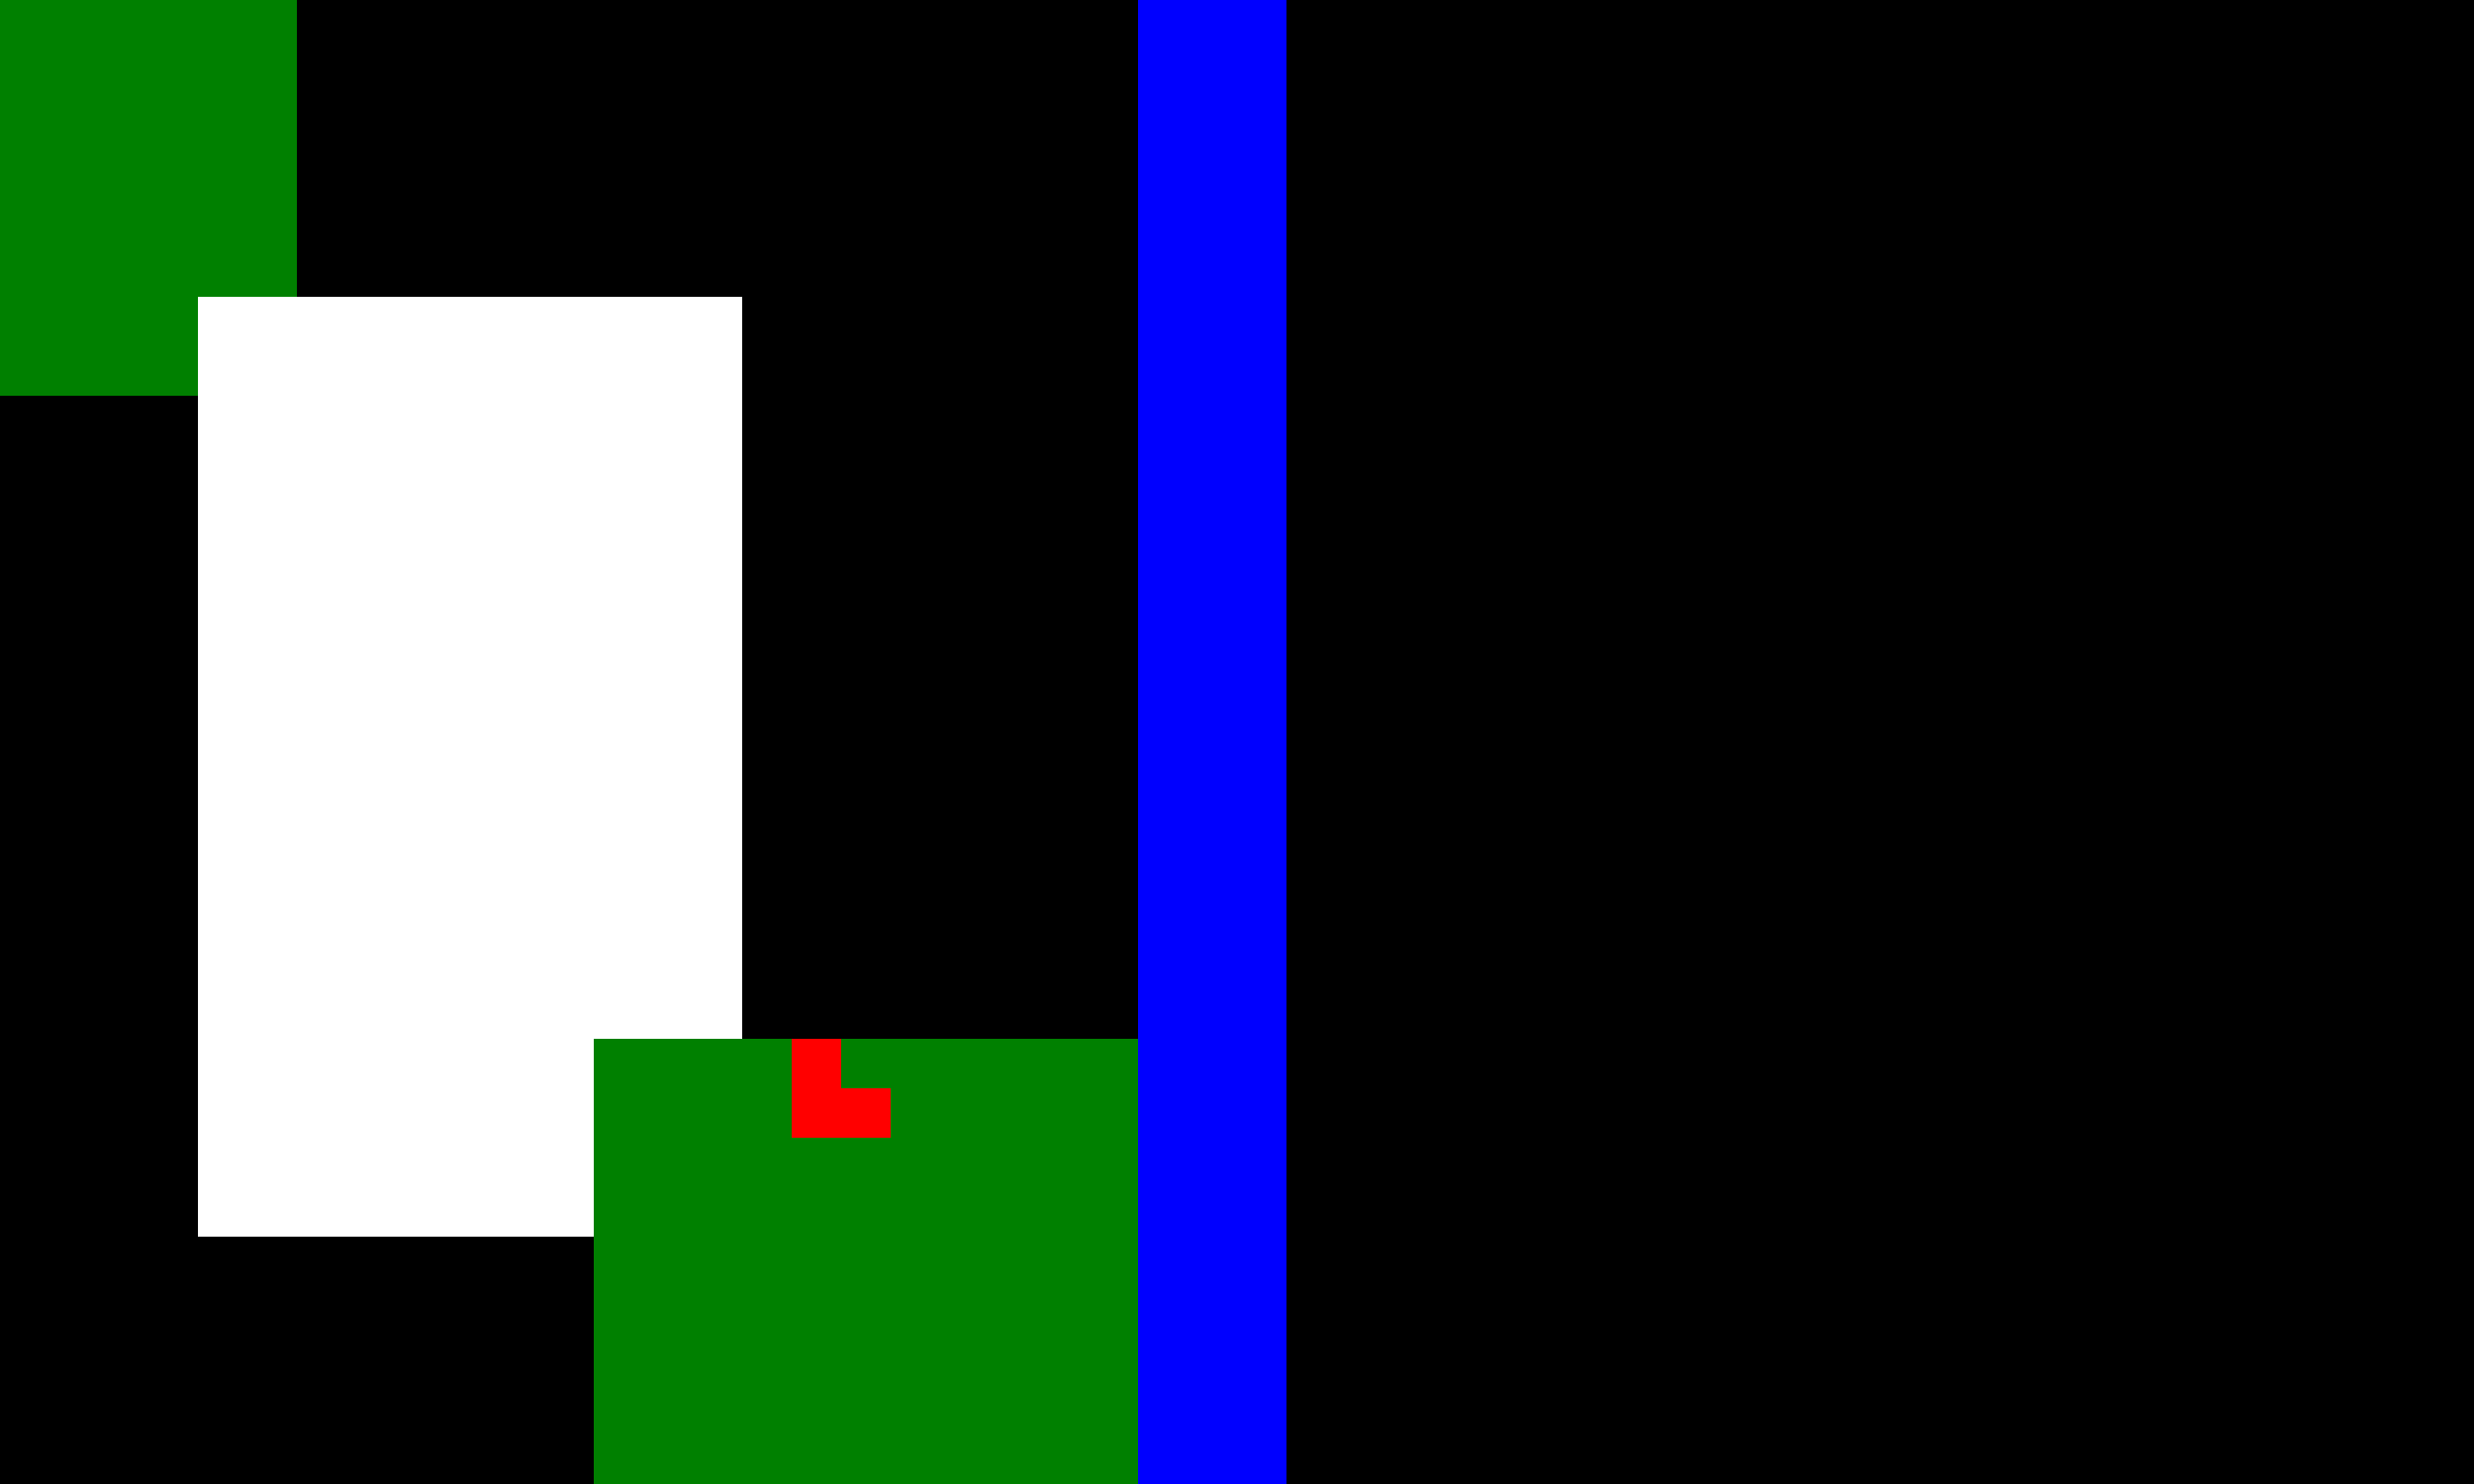 <?xml version="1.0" encoding="utf-8"?>
<svg xmlns="http://www.w3.org/2000/svg" version="1.1" width="5000" height="3000">
<rect width="100%" height="100%" fill="#333333" stroke="none"/>
<rect width="100" height="100" x="0" y="0" fill="green" />
<rect width="100" height="100" x="100" y="0" fill="green" />
<rect width="100" height="100" x="200" y="0" fill="green" />
<rect width="100" height="100" x="300" y="0" fill="green" />
<rect width="100" height="100" x="400" y="0" fill="green" />
<rect width="100" height="100" x="500" y="0" fill="green" />
<rect width="100" height="100" x="600" y="0" fill="black" />
<rect width="100" height="100" x="700" y="0" fill="black" />
<rect width="100" height="100" x="800" y="0" fill="black" />
<rect width="100" height="100" x="900" y="0" fill="black" />
<rect width="100" height="100" x="1000" y="0" fill="black" />
<rect width="100" height="100" x="1100" y="0" fill="black" />
<rect width="100" height="100" x="1200" y="0" fill="black" />
<rect width="100" height="100" x="1300" y="0" fill="black" />
<rect width="100" height="100" x="1400" y="0" fill="black" />
<rect width="100" height="100" x="1500" y="0" fill="black" />
<rect width="100" height="100" x="1600" y="0" fill="black" />
<rect width="100" height="100" x="1700" y="0" fill="black" />
<rect width="100" height="100" x="1800" y="0" fill="black" />
<rect width="100" height="100" x="1900" y="0" fill="black" />
<rect width="100" height="100" x="2000" y="0" fill="black" />
<rect width="100" height="100" x="2100" y="0" fill="black" />
<rect width="100" height="100" x="2200" y="0" fill="black" />
<rect width="100" height="100" x="2300" y="0" fill="blue" />
<rect width="100" height="100" x="2400" y="0" fill="blue" />
<rect width="100" height="100" x="2500" y="0" fill="blue" />
<rect width="100" height="100" x="2600" y="0" fill="black" />
<rect width="100" height="100" x="2700" y="0" fill="black" />
<rect width="100" height="100" x="2800" y="0" fill="black" />
<rect width="100" height="100" x="2900" y="0" fill="black" />
<rect width="100" height="100" x="3000" y="0" fill="black" />
<rect width="100" height="100" x="3100" y="0" fill="black" />
<rect width="100" height="100" x="3200" y="0" fill="black" />
<rect width="100" height="100" x="3300" y="0" fill="black" />
<rect width="100" height="100" x="3400" y="0" fill="black" />
<rect width="100" height="100" x="3500" y="0" fill="black" />
<rect width="100" height="100" x="3600" y="0" fill="black" />
<rect width="100" height="100" x="3700" y="0" fill="black" />
<rect width="100" height="100" x="3800" y="0" fill="black" />
<rect width="100" height="100" x="3900" y="0" fill="black" />
<rect width="100" height="100" x="4000" y="0" fill="black" />
<rect width="100" height="100" x="4100" y="0" fill="black" />
<rect width="100" height="100" x="4200" y="0" fill="black" />
<rect width="100" height="100" x="4300" y="0" fill="black" />
<rect width="100" height="100" x="4400" y="0" fill="black" />
<rect width="100" height="100" x="4500" y="0" fill="black" />
<rect width="100" height="100" x="4600" y="0" fill="black" />
<rect width="100" height="100" x="4700" y="0" fill="black" />
<rect width="100" height="100" x="4800" y="0" fill="black" />
<rect width="100" height="100" x="4900" y="0" fill="black" />
<rect width="100" height="100" x="0" y="100" fill="green" />
<rect width="100" height="100" x="100" y="100" fill="green" />
<rect width="100" height="100" x="200" y="100" fill="green" />
<rect width="100" height="100" x="300" y="100" fill="green" />
<rect width="100" height="100" x="400" y="100" fill="green" />
<rect width="100" height="100" x="500" y="100" fill="green" />
<rect width="100" height="100" x="600" y="100" fill="black" />
<rect width="100" height="100" x="700" y="100" fill="black" />
<rect width="100" height="100" x="800" y="100" fill="black" />
<rect width="100" height="100" x="900" y="100" fill="black" />
<rect width="100" height="100" x="1000" y="100" fill="black" />
<rect width="100" height="100" x="1100" y="100" fill="black" />
<rect width="100" height="100" x="1200" y="100" fill="black" />
<rect width="100" height="100" x="1300" y="100" fill="black" />
<rect width="100" height="100" x="1400" y="100" fill="black" />
<rect width="100" height="100" x="1500" y="100" fill="black" />
<rect width="100" height="100" x="1600" y="100" fill="black" />
<rect width="100" height="100" x="1700" y="100" fill="black" />
<rect width="100" height="100" x="1800" y="100" fill="black" />
<rect width="100" height="100" x="1900" y="100" fill="black" />
<rect width="100" height="100" x="2000" y="100" fill="black" />
<rect width="100" height="100" x="2100" y="100" fill="black" />
<rect width="100" height="100" x="2200" y="100" fill="black" />
<rect width="100" height="100" x="2300" y="100" fill="blue" />
<rect width="100" height="100" x="2400" y="100" fill="blue" />
<rect width="100" height="100" x="2500" y="100" fill="blue" />
<rect width="100" height="100" x="2600" y="100" fill="black" />
<rect width="100" height="100" x="2700" y="100" fill="black" />
<rect width="100" height="100" x="2800" y="100" fill="black" />
<rect width="100" height="100" x="2900" y="100" fill="black" />
<rect width="100" height="100" x="3000" y="100" fill="black" />
<rect width="100" height="100" x="3100" y="100" fill="black" />
<rect width="100" height="100" x="3200" y="100" fill="black" />
<rect width="100" height="100" x="3300" y="100" fill="black" />
<rect width="100" height="100" x="3400" y="100" fill="black" />
<rect width="100" height="100" x="3500" y="100" fill="black" />
<rect width="100" height="100" x="3600" y="100" fill="black" />
<rect width="100" height="100" x="3700" y="100" fill="black" />
<rect width="100" height="100" x="3800" y="100" fill="black" />
<rect width="100" height="100" x="3900" y="100" fill="black" />
<rect width="100" height="100" x="4000" y="100" fill="black" />
<rect width="100" height="100" x="4100" y="100" fill="black" />
<rect width="100" height="100" x="4200" y="100" fill="black" />
<rect width="100" height="100" x="4300" y="100" fill="black" />
<rect width="100" height="100" x="4400" y="100" fill="black" />
<rect width="100" height="100" x="4500" y="100" fill="black" />
<rect width="100" height="100" x="4600" y="100" fill="black" />
<rect width="100" height="100" x="4700" y="100" fill="black" />
<rect width="100" height="100" x="4800" y="100" fill="black" />
<rect width="100" height="100" x="4900" y="100" fill="black" />
<rect width="100" height="100" x="0" y="200" fill="green" />
<rect width="100" height="100" x="100" y="200" fill="green" />
<rect width="100" height="100" x="200" y="200" fill="green" />
<rect width="100" height="100" x="300" y="200" fill="green" />
<rect width="100" height="100" x="400" y="200" fill="green" />
<rect width="100" height="100" x="500" y="200" fill="green" />
<rect width="100" height="100" x="600" y="200" fill="black" />
<rect width="100" height="100" x="700" y="200" fill="black" />
<rect width="100" height="100" x="800" y="200" fill="black" />
<rect width="100" height="100" x="900" y="200" fill="black" />
<rect width="100" height="100" x="1000" y="200" fill="black" />
<rect width="100" height="100" x="1100" y="200" fill="black" />
<rect width="100" height="100" x="1200" y="200" fill="black" />
<rect width="100" height="100" x="1300" y="200" fill="black" />
<rect width="100" height="100" x="1400" y="200" fill="black" />
<rect width="100" height="100" x="1500" y="200" fill="black" />
<rect width="100" height="100" x="1600" y="200" fill="black" />
<rect width="100" height="100" x="1700" y="200" fill="black" />
<rect width="100" height="100" x="1800" y="200" fill="black" />
<rect width="100" height="100" x="1900" y="200" fill="black" />
<rect width="100" height="100" x="2000" y="200" fill="black" />
<rect width="100" height="100" x="2100" y="200" fill="black" />
<rect width="100" height="100" x="2200" y="200" fill="black" />
<rect width="100" height="100" x="2300" y="200" fill="blue" />
<rect width="100" height="100" x="2400" y="200" fill="blue" />
<rect width="100" height="100" x="2500" y="200" fill="blue" />
<rect width="100" height="100" x="2600" y="200" fill="black" />
<rect width="100" height="100" x="2700" y="200" fill="black" />
<rect width="100" height="100" x="2800" y="200" fill="black" />
<rect width="100" height="100" x="2900" y="200" fill="black" />
<rect width="100" height="100" x="3000" y="200" fill="black" />
<rect width="100" height="100" x="3100" y="200" fill="black" />
<rect width="100" height="100" x="3200" y="200" fill="black" />
<rect width="100" height="100" x="3300" y="200" fill="black" />
<rect width="100" height="100" x="3400" y="200" fill="black" />
<rect width="100" height="100" x="3500" y="200" fill="black" />
<rect width="100" height="100" x="3600" y="200" fill="black" />
<rect width="100" height="100" x="3700" y="200" fill="black" />
<rect width="100" height="100" x="3800" y="200" fill="black" />
<rect width="100" height="100" x="3900" y="200" fill="black" />
<rect width="100" height="100" x="4000" y="200" fill="black" />
<rect width="100" height="100" x="4100" y="200" fill="black" />
<rect width="100" height="100" x="4200" y="200" fill="black" />
<rect width="100" height="100" x="4300" y="200" fill="black" />
<rect width="100" height="100" x="4400" y="200" fill="black" />
<rect width="100" height="100" x="4500" y="200" fill="black" />
<rect width="100" height="100" x="4600" y="200" fill="black" />
<rect width="100" height="100" x="4700" y="200" fill="black" />
<rect width="100" height="100" x="4800" y="200" fill="black" />
<rect width="100" height="100" x="4900" y="200" fill="black" />
<rect width="100" height="100" x="0" y="300" fill="green" />
<rect width="100" height="100" x="100" y="300" fill="green" />
<rect width="100" height="100" x="200" y="300" fill="green" />
<rect width="100" height="100" x="300" y="300" fill="green" />
<rect width="100" height="100" x="400" y="300" fill="green" />
<rect width="100" height="100" x="500" y="300" fill="green" />
<rect width="100" height="100" x="600" y="300" fill="black" />
<rect width="100" height="100" x="700" y="300" fill="black" />
<rect width="100" height="100" x="800" y="300" fill="black" />
<rect width="100" height="100" x="900" y="300" fill="black" />
<rect width="100" height="100" x="1000" y="300" fill="black" />
<rect width="100" height="100" x="1100" y="300" fill="black" />
<rect width="100" height="100" x="1200" y="300" fill="black" />
<rect width="100" height="100" x="1300" y="300" fill="black" />
<rect width="100" height="100" x="1400" y="300" fill="black" />
<rect width="100" height="100" x="1500" y="300" fill="black" />
<rect width="100" height="100" x="1600" y="300" fill="black" />
<rect width="100" height="100" x="1700" y="300" fill="black" />
<rect width="100" height="100" x="1800" y="300" fill="black" />
<rect width="100" height="100" x="1900" y="300" fill="black" />
<rect width="100" height="100" x="2000" y="300" fill="black" />
<rect width="100" height="100" x="2100" y="300" fill="black" />
<rect width="100" height="100" x="2200" y="300" fill="black" />
<rect width="100" height="100" x="2300" y="300" fill="blue" />
<rect width="100" height="100" x="2400" y="300" fill="blue" />
<rect width="100" height="100" x="2500" y="300" fill="blue" />
<rect width="100" height="100" x="2600" y="300" fill="black" />
<rect width="100" height="100" x="2700" y="300" fill="black" />
<rect width="100" height="100" x="2800" y="300" fill="black" />
<rect width="100" height="100" x="2900" y="300" fill="black" />
<rect width="100" height="100" x="3000" y="300" fill="black" />
<rect width="100" height="100" x="3100" y="300" fill="black" />
<rect width="100" height="100" x="3200" y="300" fill="black" />
<rect width="100" height="100" x="3300" y="300" fill="black" />
<rect width="100" height="100" x="3400" y="300" fill="black" />
<rect width="100" height="100" x="3500" y="300" fill="black" />
<rect width="100" height="100" x="3600" y="300" fill="black" />
<rect width="100" height="100" x="3700" y="300" fill="black" />
<rect width="100" height="100" x="3800" y="300" fill="black" />
<rect width="100" height="100" x="3900" y="300" fill="black" />
<rect width="100" height="100" x="4000" y="300" fill="black" />
<rect width="100" height="100" x="4100" y="300" fill="black" />
<rect width="100" height="100" x="4200" y="300" fill="black" />
<rect width="100" height="100" x="4300" y="300" fill="black" />
<rect width="100" height="100" x="4400" y="300" fill="black" />
<rect width="100" height="100" x="4500" y="300" fill="black" />
<rect width="100" height="100" x="4600" y="300" fill="black" />
<rect width="100" height="100" x="4700" y="300" fill="black" />
<rect width="100" height="100" x="4800" y="300" fill="black" />
<rect width="100" height="100" x="4900" y="300" fill="black" />
<rect width="100" height="100" x="0" y="400" fill="green" />
<rect width="100" height="100" x="100" y="400" fill="green" />
<rect width="100" height="100" x="200" y="400" fill="green" />
<rect width="100" height="100" x="300" y="400" fill="green" />
<rect width="100" height="100" x="400" y="400" fill="green" />
<rect width="100" height="100" x="500" y="400" fill="green" />
<rect width="100" height="100" x="600" y="400" fill="black" />
<rect width="100" height="100" x="700" y="400" fill="black" />
<rect width="100" height="100" x="800" y="400" fill="black" />
<rect width="100" height="100" x="900" y="400" fill="black" />
<rect width="100" height="100" x="1000" y="400" fill="black" />
<rect width="100" height="100" x="1100" y="400" fill="black" />
<rect width="100" height="100" x="1200" y="400" fill="black" />
<rect width="100" height="100" x="1300" y="400" fill="black" />
<rect width="100" height="100" x="1400" y="400" fill="black" />
<rect width="100" height="100" x="1500" y="400" fill="black" />
<rect width="100" height="100" x="1600" y="400" fill="black" />
<rect width="100" height="100" x="1700" y="400" fill="black" />
<rect width="100" height="100" x="1800" y="400" fill="black" />
<rect width="100" height="100" x="1900" y="400" fill="black" />
<rect width="100" height="100" x="2000" y="400" fill="black" />
<rect width="100" height="100" x="2100" y="400" fill="black" />
<rect width="100" height="100" x="2200" y="400" fill="black" />
<rect width="100" height="100" x="2300" y="400" fill="blue" />
<rect width="100" height="100" x="2400" y="400" fill="blue" />
<rect width="100" height="100" x="2500" y="400" fill="blue" />
<rect width="100" height="100" x="2600" y="400" fill="black" />
<rect width="100" height="100" x="2700" y="400" fill="black" />
<rect width="100" height="100" x="2800" y="400" fill="black" />
<rect width="100" height="100" x="2900" y="400" fill="black" />
<rect width="100" height="100" x="3000" y="400" fill="black" />
<rect width="100" height="100" x="3100" y="400" fill="black" />
<rect width="100" height="100" x="3200" y="400" fill="black" />
<rect width="100" height="100" x="3300" y="400" fill="black" />
<rect width="100" height="100" x="3400" y="400" fill="black" />
<rect width="100" height="100" x="3500" y="400" fill="black" />
<rect width="100" height="100" x="3600" y="400" fill="black" />
<rect width="100" height="100" x="3700" y="400" fill="black" />
<rect width="100" height="100" x="3800" y="400" fill="black" />
<rect width="100" height="100" x="3900" y="400" fill="black" />
<rect width="100" height="100" x="4000" y="400" fill="black" />
<rect width="100" height="100" x="4100" y="400" fill="black" />
<rect width="100" height="100" x="4200" y="400" fill="black" />
<rect width="100" height="100" x="4300" y="400" fill="black" />
<rect width="100" height="100" x="4400" y="400" fill="black" />
<rect width="100" height="100" x="4500" y="400" fill="black" />
<rect width="100" height="100" x="4600" y="400" fill="black" />
<rect width="100" height="100" x="4700" y="400" fill="black" />
<rect width="100" height="100" x="4800" y="400" fill="black" />
<rect width="100" height="100" x="4900" y="400" fill="black" />
<rect width="100" height="100" x="0" y="500" fill="green" />
<rect width="100" height="100" x="100" y="500" fill="green" />
<rect width="100" height="100" x="200" y="500" fill="green" />
<rect width="100" height="100" x="300" y="500" fill="green" />
<rect width="100" height="100" x="400" y="500" fill="green" />
<rect width="100" height="100" x="500" y="500" fill="green" />
<rect width="100" height="100" x="600" y="500" fill="black" />
<rect width="100" height="100" x="700" y="500" fill="black" />
<rect width="100" height="100" x="800" y="500" fill="black" />
<rect width="100" height="100" x="900" y="500" fill="black" />
<rect width="100" height="100" x="1000" y="500" fill="black" />
<rect width="100" height="100" x="1100" y="500" fill="black" />
<rect width="100" height="100" x="1200" y="500" fill="black" />
<rect width="100" height="100" x="1300" y="500" fill="black" />
<rect width="100" height="100" x="1400" y="500" fill="black" />
<rect width="100" height="100" x="1500" y="500" fill="black" />
<rect width="100" height="100" x="1600" y="500" fill="black" />
<rect width="100" height="100" x="1700" y="500" fill="black" />
<rect width="100" height="100" x="1800" y="500" fill="black" />
<rect width="100" height="100" x="1900" y="500" fill="black" />
<rect width="100" height="100" x="2000" y="500" fill="black" />
<rect width="100" height="100" x="2100" y="500" fill="black" />
<rect width="100" height="100" x="2200" y="500" fill="black" />
<rect width="100" height="100" x="2300" y="500" fill="blue" />
<rect width="100" height="100" x="2400" y="500" fill="blue" />
<rect width="100" height="100" x="2500" y="500" fill="blue" />
<rect width="100" height="100" x="2600" y="500" fill="black" />
<rect width="100" height="100" x="2700" y="500" fill="black" />
<rect width="100" height="100" x="2800" y="500" fill="black" />
<rect width="100" height="100" x="2900" y="500" fill="black" />
<rect width="100" height="100" x="3000" y="500" fill="black" />
<rect width="100" height="100" x="3100" y="500" fill="black" />
<rect width="100" height="100" x="3200" y="500" fill="black" />
<rect width="100" height="100" x="3300" y="500" fill="black" />
<rect width="100" height="100" x="3400" y="500" fill="black" />
<rect width="100" height="100" x="3500" y="500" fill="black" />
<rect width="100" height="100" x="3600" y="500" fill="black" />
<rect width="100" height="100" x="3700" y="500" fill="black" />
<rect width="100" height="100" x="3800" y="500" fill="black" />
<rect width="100" height="100" x="3900" y="500" fill="black" />
<rect width="100" height="100" x="4000" y="500" fill="black" />
<rect width="100" height="100" x="4100" y="500" fill="black" />
<rect width="100" height="100" x="4200" y="500" fill="black" />
<rect width="100" height="100" x="4300" y="500" fill="black" />
<rect width="100" height="100" x="4400" y="500" fill="black" />
<rect width="100" height="100" x="4500" y="500" fill="black" />
<rect width="100" height="100" x="4600" y="500" fill="black" />
<rect width="100" height="100" x="4700" y="500" fill="black" />
<rect width="100" height="100" x="4800" y="500" fill="black" />
<rect width="100" height="100" x="4900" y="500" fill="black" />
<rect width="100" height="100" x="0" y="600" fill="green" />
<rect width="100" height="100" x="100" y="600" fill="green" />
<rect width="100" height="100" x="200" y="600" fill="green" />
<rect width="100" height="100" x="300" y="600" fill="green" />
<rect width="100" height="100" x="400" y="600" fill="white" />
<rect width="100" height="100" x="500" y="600" fill="white" />
<rect width="100" height="100" x="600" y="600" fill="white" />
<rect width="100" height="100" x="700" y="600" fill="white" />
<rect width="100" height="100" x="800" y="600" fill="white" />
<rect width="100" height="100" x="900" y="600" fill="white" />
<rect width="100" height="100" x="1000" y="600" fill="white" />
<rect width="100" height="100" x="1100" y="600" fill="white" />
<rect width="100" height="100" x="1200" y="600" fill="white" />
<rect width="100" height="100" x="1300" y="600" fill="white" />
<rect width="100" height="100" x="1400" y="600" fill="white" />
<rect width="100" height="100" x="1500" y="600" fill="black" />
<rect width="100" height="100" x="1600" y="600" fill="black" />
<rect width="100" height="100" x="1700" y="600" fill="black" />
<rect width="100" height="100" x="1800" y="600" fill="black" />
<rect width="100" height="100" x="1900" y="600" fill="black" />
<rect width="100" height="100" x="2000" y="600" fill="black" />
<rect width="100" height="100" x="2100" y="600" fill="black" />
<rect width="100" height="100" x="2200" y="600" fill="black" />
<rect width="100" height="100" x="2300" y="600" fill="blue" />
<rect width="100" height="100" x="2400" y="600" fill="blue" />
<rect width="100" height="100" x="2500" y="600" fill="blue" />
<rect width="100" height="100" x="2600" y="600" fill="black" />
<rect width="100" height="100" x="2700" y="600" fill="black" />
<rect width="100" height="100" x="2800" y="600" fill="black" />
<rect width="100" height="100" x="2900" y="600" fill="black" />
<rect width="100" height="100" x="3000" y="600" fill="black" />
<rect width="100" height="100" x="3100" y="600" fill="black" />
<rect width="100" height="100" x="3200" y="600" fill="black" />
<rect width="100" height="100" x="3300" y="600" fill="black" />
<rect width="100" height="100" x="3400" y="600" fill="black" />
<rect width="100" height="100" x="3500" y="600" fill="black" />
<rect width="100" height="100" x="3600" y="600" fill="black" />
<rect width="100" height="100" x="3700" y="600" fill="black" />
<rect width="100" height="100" x="3800" y="600" fill="black" />
<rect width="100" height="100" x="3900" y="600" fill="black" />
<rect width="100" height="100" x="4000" y="600" fill="black" />
<rect width="100" height="100" x="4100" y="600" fill="black" />
<rect width="100" height="100" x="4200" y="600" fill="black" />
<rect width="100" height="100" x="4300" y="600" fill="black" />
<rect width="100" height="100" x="4400" y="600" fill="black" />
<rect width="100" height="100" x="4500" y="600" fill="black" />
<rect width="100" height="100" x="4600" y="600" fill="black" />
<rect width="100" height="100" x="4700" y="600" fill="black" />
<rect width="100" height="100" x="4800" y="600" fill="black" />
<rect width="100" height="100" x="4900" y="600" fill="black" />
<rect width="100" height="100" x="0" y="700" fill="green" />
<rect width="100" height="100" x="100" y="700" fill="green" />
<rect width="100" height="100" x="200" y="700" fill="green" />
<rect width="100" height="100" x="300" y="700" fill="green" />
<rect width="100" height="100" x="400" y="700" fill="white" />
<rect width="100" height="100" x="500" y="700" fill="white" />
<rect width="100" height="100" x="600" y="700" fill="white" />
<rect width="100" height="100" x="700" y="700" fill="white" />
<rect width="100" height="100" x="800" y="700" fill="white" />
<rect width="100" height="100" x="900" y="700" fill="white" />
<rect width="100" height="100" x="1000" y="700" fill="white" />
<rect width="100" height="100" x="1100" y="700" fill="white" />
<rect width="100" height="100" x="1200" y="700" fill="white" />
<rect width="100" height="100" x="1300" y="700" fill="white" />
<rect width="100" height="100" x="1400" y="700" fill="white" />
<rect width="100" height="100" x="1500" y="700" fill="black" />
<rect width="100" height="100" x="1600" y="700" fill="black" />
<rect width="100" height="100" x="1700" y="700" fill="black" />
<rect width="100" height="100" x="1800" y="700" fill="black" />
<rect width="100" height="100" x="1900" y="700" fill="black" />
<rect width="100" height="100" x="2000" y="700" fill="black" />
<rect width="100" height="100" x="2100" y="700" fill="black" />
<rect width="100" height="100" x="2200" y="700" fill="black" />
<rect width="100" height="100" x="2300" y="700" fill="blue" />
<rect width="100" height="100" x="2400" y="700" fill="blue" />
<rect width="100" height="100" x="2500" y="700" fill="blue" />
<rect width="100" height="100" x="2600" y="700" fill="black" />
<rect width="100" height="100" x="2700" y="700" fill="black" />
<rect width="100" height="100" x="2800" y="700" fill="black" />
<rect width="100" height="100" x="2900" y="700" fill="black" />
<rect width="100" height="100" x="3000" y="700" fill="black" />
<rect width="100" height="100" x="3100" y="700" fill="black" />
<rect width="100" height="100" x="3200" y="700" fill="black" />
<rect width="100" height="100" x="3300" y="700" fill="black" />
<rect width="100" height="100" x="3400" y="700" fill="black" />
<rect width="100" height="100" x="3500" y="700" fill="black" />
<rect width="100" height="100" x="3600" y="700" fill="black" />
<rect width="100" height="100" x="3700" y="700" fill="black" />
<rect width="100" height="100" x="3800" y="700" fill="black" />
<rect width="100" height="100" x="3900" y="700" fill="black" />
<rect width="100" height="100" x="4000" y="700" fill="black" />
<rect width="100" height="100" x="4100" y="700" fill="black" />
<rect width="100" height="100" x="4200" y="700" fill="black" />
<rect width="100" height="100" x="4300" y="700" fill="black" />
<rect width="100" height="100" x="4400" y="700" fill="black" />
<rect width="100" height="100" x="4500" y="700" fill="black" />
<rect width="100" height="100" x="4600" y="700" fill="black" />
<rect width="100" height="100" x="4700" y="700" fill="black" />
<rect width="100" height="100" x="4800" y="700" fill="black" />
<rect width="100" height="100" x="4900" y="700" fill="black" />
<rect width="100" height="100" x="0" y="800" fill="black" />
<rect width="100" height="100" x="100" y="800" fill="black" />
<rect width="100" height="100" x="200" y="800" fill="black" />
<rect width="100" height="100" x="300" y="800" fill="black" />
<rect width="100" height="100" x="400" y="800" fill="white" />
<rect width="100" height="100" x="500" y="800" fill="white" />
<rect width="100" height="100" x="600" y="800" fill="white" />
<rect width="100" height="100" x="700" y="800" fill="white" />
<rect width="100" height="100" x="800" y="800" fill="white" />
<rect width="100" height="100" x="900" y="800" fill="white" />
<rect width="100" height="100" x="1000" y="800" fill="white" />
<rect width="100" height="100" x="1100" y="800" fill="white" />
<rect width="100" height="100" x="1200" y="800" fill="white" />
<rect width="100" height="100" x="1300" y="800" fill="white" />
<rect width="100" height="100" x="1400" y="800" fill="white" />
<rect width="100" height="100" x="1500" y="800" fill="black" />
<rect width="100" height="100" x="1600" y="800" fill="black" />
<rect width="100" height="100" x="1700" y="800" fill="black" />
<rect width="100" height="100" x="1800" y="800" fill="black" />
<rect width="100" height="100" x="1900" y="800" fill="black" />
<rect width="100" height="100" x="2000" y="800" fill="black" />
<rect width="100" height="100" x="2100" y="800" fill="black" />
<rect width="100" height="100" x="2200" y="800" fill="black" />
<rect width="100" height="100" x="2300" y="800" fill="blue" />
<rect width="100" height="100" x="2400" y="800" fill="blue" />
<rect width="100" height="100" x="2500" y="800" fill="blue" />
<rect width="100" height="100" x="2600" y="800" fill="black" />
<rect width="100" height="100" x="2700" y="800" fill="black" />
<rect width="100" height="100" x="2800" y="800" fill="black" />
<rect width="100" height="100" x="2900" y="800" fill="black" />
<rect width="100" height="100" x="3000" y="800" fill="black" />
<rect width="100" height="100" x="3100" y="800" fill="black" />
<rect width="100" height="100" x="3200" y="800" fill="black" />
<rect width="100" height="100" x="3300" y="800" fill="black" />
<rect width="100" height="100" x="3400" y="800" fill="black" />
<rect width="100" height="100" x="3500" y="800" fill="black" />
<rect width="100" height="100" x="3600" y="800" fill="black" />
<rect width="100" height="100" x="3700" y="800" fill="black" />
<rect width="100" height="100" x="3800" y="800" fill="black" />
<rect width="100" height="100" x="3900" y="800" fill="black" />
<rect width="100" height="100" x="4000" y="800" fill="black" />
<rect width="100" height="100" x="4100" y="800" fill="black" />
<rect width="100" height="100" x="4200" y="800" fill="black" />
<rect width="100" height="100" x="4300" y="800" fill="black" />
<rect width="100" height="100" x="4400" y="800" fill="black" />
<rect width="100" height="100" x="4500" y="800" fill="black" />
<rect width="100" height="100" x="4600" y="800" fill="black" />
<rect width="100" height="100" x="4700" y="800" fill="black" />
<rect width="100" height="100" x="4800" y="800" fill="black" />
<rect width="100" height="100" x="4900" y="800" fill="black" />
<rect width="100" height="100" x="0" y="900" fill="black" />
<rect width="100" height="100" x="100" y="900" fill="black" />
<rect width="100" height="100" x="200" y="900" fill="black" />
<rect width="100" height="100" x="300" y="900" fill="black" />
<rect width="100" height="100" x="400" y="900" fill="white" />
<rect width="100" height="100" x="500" y="900" fill="white" />
<rect width="100" height="100" x="600" y="900" fill="white" />
<rect width="100" height="100" x="700" y="900" fill="white" />
<rect width="100" height="100" x="800" y="900" fill="white" />
<rect width="100" height="100" x="900" y="900" fill="white" />
<rect width="100" height="100" x="1000" y="900" fill="white" />
<rect width="100" height="100" x="1100" y="900" fill="white" />
<rect width="100" height="100" x="1200" y="900" fill="white" />
<rect width="100" height="100" x="1300" y="900" fill="white" />
<rect width="100" height="100" x="1400" y="900" fill="white" />
<rect width="100" height="100" x="1500" y="900" fill="black" />
<rect width="100" height="100" x="1600" y="900" fill="black" />
<rect width="100" height="100" x="1700" y="900" fill="black" />
<rect width="100" height="100" x="1800" y="900" fill="black" />
<rect width="100" height="100" x="1900" y="900" fill="black" />
<rect width="100" height="100" x="2000" y="900" fill="black" />
<rect width="100" height="100" x="2100" y="900" fill="black" />
<rect width="100" height="100" x="2200" y="900" fill="black" />
<rect width="100" height="100" x="2300" y="900" fill="blue" />
<rect width="100" height="100" x="2400" y="900" fill="blue" />
<rect width="100" height="100" x="2500" y="900" fill="blue" />
<rect width="100" height="100" x="2600" y="900" fill="black" />
<rect width="100" height="100" x="2700" y="900" fill="black" />
<rect width="100" height="100" x="2800" y="900" fill="black" />
<rect width="100" height="100" x="2900" y="900" fill="black" />
<rect width="100" height="100" x="3000" y="900" fill="black" />
<rect width="100" height="100" x="3100" y="900" fill="black" />
<rect width="100" height="100" x="3200" y="900" fill="black" />
<rect width="100" height="100" x="3300" y="900" fill="black" />
<rect width="100" height="100" x="3400" y="900" fill="black" />
<rect width="100" height="100" x="3500" y="900" fill="black" />
<rect width="100" height="100" x="3600" y="900" fill="black" />
<rect width="100" height="100" x="3700" y="900" fill="black" />
<rect width="100" height="100" x="3800" y="900" fill="black" />
<rect width="100" height="100" x="3900" y="900" fill="black" />
<rect width="100" height="100" x="4000" y="900" fill="black" />
<rect width="100" height="100" x="4100" y="900" fill="black" />
<rect width="100" height="100" x="4200" y="900" fill="black" />
<rect width="100" height="100" x="4300" y="900" fill="black" />
<rect width="100" height="100" x="4400" y="900" fill="black" />
<rect width="100" height="100" x="4500" y="900" fill="black" />
<rect width="100" height="100" x="4600" y="900" fill="black" />
<rect width="100" height="100" x="4700" y="900" fill="black" />
<rect width="100" height="100" x="4800" y="900" fill="black" />
<rect width="100" height="100" x="4900" y="900" fill="black" />
<rect width="100" height="100" x="0" y="1000" fill="black" />
<rect width="100" height="100" x="100" y="1000" fill="black" />
<rect width="100" height="100" x="200" y="1000" fill="black" />
<rect width="100" height="100" x="300" y="1000" fill="black" />
<rect width="100" height="100" x="400" y="1000" fill="white" />
<rect width="100" height="100" x="500" y="1000" fill="white" />
<rect width="100" height="100" x="600" y="1000" fill="white" />
<rect width="100" height="100" x="700" y="1000" fill="white" />
<rect width="100" height="100" x="800" y="1000" fill="white" />
<rect width="100" height="100" x="900" y="1000" fill="white" />
<rect width="100" height="100" x="1000" y="1000" fill="white" />
<rect width="100" height="100" x="1100" y="1000" fill="white" />
<rect width="100" height="100" x="1200" y="1000" fill="white" />
<rect width="100" height="100" x="1300" y="1000" fill="white" />
<rect width="100" height="100" x="1400" y="1000" fill="white" />
<rect width="100" height="100" x="1500" y="1000" fill="black" />
<rect width="100" height="100" x="1600" y="1000" fill="black" />
<rect width="100" height="100" x="1700" y="1000" fill="black" />
<rect width="100" height="100" x="1800" y="1000" fill="black" />
<rect width="100" height="100" x="1900" y="1000" fill="black" />
<rect width="100" height="100" x="2000" y="1000" fill="black" />
<rect width="100" height="100" x="2100" y="1000" fill="black" />
<rect width="100" height="100" x="2200" y="1000" fill="black" />
<rect width="100" height="100" x="2300" y="1000" fill="blue" />
<rect width="100" height="100" x="2400" y="1000" fill="blue" />
<rect width="100" height="100" x="2500" y="1000" fill="blue" />
<rect width="100" height="100" x="2600" y="1000" fill="black" />
<rect width="100" height="100" x="2700" y="1000" fill="black" />
<rect width="100" height="100" x="2800" y="1000" fill="black" />
<rect width="100" height="100" x="2900" y="1000" fill="black" />
<rect width="100" height="100" x="3000" y="1000" fill="black" />
<rect width="100" height="100" x="3100" y="1000" fill="black" />
<rect width="100" height="100" x="3200" y="1000" fill="black" />
<rect width="100" height="100" x="3300" y="1000" fill="black" />
<rect width="100" height="100" x="3400" y="1000" fill="black" />
<rect width="100" height="100" x="3500" y="1000" fill="black" />
<rect width="100" height="100" x="3600" y="1000" fill="black" />
<rect width="100" height="100" x="3700" y="1000" fill="black" />
<rect width="100" height="100" x="3800" y="1000" fill="black" />
<rect width="100" height="100" x="3900" y="1000" fill="black" />
<rect width="100" height="100" x="4000" y="1000" fill="black" />
<rect width="100" height="100" x="4100" y="1000" fill="black" />
<rect width="100" height="100" x="4200" y="1000" fill="black" />
<rect width="100" height="100" x="4300" y="1000" fill="black" />
<rect width="100" height="100" x="4400" y="1000" fill="black" />
<rect width="100" height="100" x="4500" y="1000" fill="black" />
<rect width="100" height="100" x="4600" y="1000" fill="black" />
<rect width="100" height="100" x="4700" y="1000" fill="black" />
<rect width="100" height="100" x="4800" y="1000" fill="black" />
<rect width="100" height="100" x="4900" y="1000" fill="black" />
<rect width="100" height="100" x="0" y="1100" fill="black" />
<rect width="100" height="100" x="100" y="1100" fill="black" />
<rect width="100" height="100" x="200" y="1100" fill="black" />
<rect width="100" height="100" x="300" y="1100" fill="black" />
<rect width="100" height="100" x="400" y="1100" fill="white" />
<rect width="100" height="100" x="500" y="1100" fill="white" />
<rect width="100" height="100" x="600" y="1100" fill="white" />
<rect width="100" height="100" x="700" y="1100" fill="white" />
<rect width="100" height="100" x="800" y="1100" fill="white" />
<rect width="100" height="100" x="900" y="1100" fill="white" />
<rect width="100" height="100" x="1000" y="1100" fill="white" />
<rect width="100" height="100" x="1100" y="1100" fill="white" />
<rect width="100" height="100" x="1200" y="1100" fill="white" />
<rect width="100" height="100" x="1300" y="1100" fill="white" />
<rect width="100" height="100" x="1400" y="1100" fill="white" />
<rect width="100" height="100" x="1500" y="1100" fill="black" />
<rect width="100" height="100" x="1600" y="1100" fill="black" />
<rect width="100" height="100" x="1700" y="1100" fill="black" />
<rect width="100" height="100" x="1800" y="1100" fill="black" />
<rect width="100" height="100" x="1900" y="1100" fill="black" />
<rect width="100" height="100" x="2000" y="1100" fill="black" />
<rect width="100" height="100" x="2100" y="1100" fill="black" />
<rect width="100" height="100" x="2200" y="1100" fill="black" />
<rect width="100" height="100" x="2300" y="1100" fill="blue" />
<rect width="100" height="100" x="2400" y="1100" fill="blue" />
<rect width="100" height="100" x="2500" y="1100" fill="blue" />
<rect width="100" height="100" x="2600" y="1100" fill="black" />
<rect width="100" height="100" x="2700" y="1100" fill="black" />
<rect width="100" height="100" x="2800" y="1100" fill="black" />
<rect width="100" height="100" x="2900" y="1100" fill="black" />
<rect width="100" height="100" x="3000" y="1100" fill="black" />
<rect width="100" height="100" x="3100" y="1100" fill="black" />
<rect width="100" height="100" x="3200" y="1100" fill="black" />
<rect width="100" height="100" x="3300" y="1100" fill="black" />
<rect width="100" height="100" x="3400" y="1100" fill="black" />
<rect width="100" height="100" x="3500" y="1100" fill="black" />
<rect width="100" height="100" x="3600" y="1100" fill="black" />
<rect width="100" height="100" x="3700" y="1100" fill="black" />
<rect width="100" height="100" x="3800" y="1100" fill="black" />
<rect width="100" height="100" x="3900" y="1100" fill="black" />
<rect width="100" height="100" x="4000" y="1100" fill="black" />
<rect width="100" height="100" x="4100" y="1100" fill="black" />
<rect width="100" height="100" x="4200" y="1100" fill="black" />
<rect width="100" height="100" x="4300" y="1100" fill="black" />
<rect width="100" height="100" x="4400" y="1100" fill="black" />
<rect width="100" height="100" x="4500" y="1100" fill="black" />
<rect width="100" height="100" x="4600" y="1100" fill="black" />
<rect width="100" height="100" x="4700" y="1100" fill="black" />
<rect width="100" height="100" x="4800" y="1100" fill="black" />
<rect width="100" height="100" x="4900" y="1100" fill="black" />
<rect width="100" height="100" x="0" y="1200" fill="black" />
<rect width="100" height="100" x="100" y="1200" fill="black" />
<rect width="100" height="100" x="200" y="1200" fill="black" />
<rect width="100" height="100" x="300" y="1200" fill="black" />
<rect width="100" height="100" x="400" y="1200" fill="white" />
<rect width="100" height="100" x="500" y="1200" fill="white" />
<rect width="100" height="100" x="600" y="1200" fill="white" />
<rect width="100" height="100" x="700" y="1200" fill="white" />
<rect width="100" height="100" x="800" y="1200" fill="white" />
<rect width="100" height="100" x="900" y="1200" fill="white" />
<rect width="100" height="100" x="1000" y="1200" fill="white" />
<rect width="100" height="100" x="1100" y="1200" fill="white" />
<rect width="100" height="100" x="1200" y="1200" fill="white" />
<rect width="100" height="100" x="1300" y="1200" fill="white" />
<rect width="100" height="100" x="1400" y="1200" fill="white" />
<rect width="100" height="100" x="1500" y="1200" fill="black" />
<rect width="100" height="100" x="1600" y="1200" fill="black" />
<rect width="100" height="100" x="1700" y="1200" fill="black" />
<rect width="100" height="100" x="1800" y="1200" fill="black" />
<rect width="100" height="100" x="1900" y="1200" fill="black" />
<rect width="100" height="100" x="2000" y="1200" fill="black" />
<rect width="100" height="100" x="2100" y="1200" fill="black" />
<rect width="100" height="100" x="2200" y="1200" fill="black" />
<rect width="100" height="100" x="2300" y="1200" fill="blue" />
<rect width="100" height="100" x="2400" y="1200" fill="blue" />
<rect width="100" height="100" x="2500" y="1200" fill="blue" />
<rect width="100" height="100" x="2600" y="1200" fill="black" />
<rect width="100" height="100" x="2700" y="1200" fill="black" />
<rect width="100" height="100" x="2800" y="1200" fill="black" />
<rect width="100" height="100" x="2900" y="1200" fill="black" />
<rect width="100" height="100" x="3000" y="1200" fill="black" />
<rect width="100" height="100" x="3100" y="1200" fill="black" />
<rect width="100" height="100" x="3200" y="1200" fill="black" />
<rect width="100" height="100" x="3300" y="1200" fill="black" />
<rect width="100" height="100" x="3400" y="1200" fill="black" />
<rect width="100" height="100" x="3500" y="1200" fill="black" />
<rect width="100" height="100" x="3600" y="1200" fill="black" />
<rect width="100" height="100" x="3700" y="1200" fill="black" />
<rect width="100" height="100" x="3800" y="1200" fill="black" />
<rect width="100" height="100" x="3900" y="1200" fill="black" />
<rect width="100" height="100" x="4000" y="1200" fill="black" />
<rect width="100" height="100" x="4100" y="1200" fill="black" />
<rect width="100" height="100" x="4200" y="1200" fill="black" />
<rect width="100" height="100" x="4300" y="1200" fill="black" />
<rect width="100" height="100" x="4400" y="1200" fill="black" />
<rect width="100" height="100" x="4500" y="1200" fill="black" />
<rect width="100" height="100" x="4600" y="1200" fill="black" />
<rect width="100" height="100" x="4700" y="1200" fill="black" />
<rect width="100" height="100" x="4800" y="1200" fill="black" />
<rect width="100" height="100" x="4900" y="1200" fill="black" />
<rect width="100" height="100" x="0" y="1300" fill="black" />
<rect width="100" height="100" x="100" y="1300" fill="black" />
<rect width="100" height="100" x="200" y="1300" fill="black" />
<rect width="100" height="100" x="300" y="1300" fill="black" />
<rect width="100" height="100" x="400" y="1300" fill="white" />
<rect width="100" height="100" x="500" y="1300" fill="white" />
<rect width="100" height="100" x="600" y="1300" fill="white" />
<rect width="100" height="100" x="700" y="1300" fill="white" />
<rect width="100" height="100" x="800" y="1300" fill="white" />
<rect width="100" height="100" x="900" y="1300" fill="white" />
<rect width="100" height="100" x="1000" y="1300" fill="white" />
<rect width="100" height="100" x="1100" y="1300" fill="white" />
<rect width="100" height="100" x="1200" y="1300" fill="white" />
<rect width="100" height="100" x="1300" y="1300" fill="white" />
<rect width="100" height="100" x="1400" y="1300" fill="white" />
<rect width="100" height="100" x="1500" y="1300" fill="black" />
<rect width="100" height="100" x="1600" y="1300" fill="black" />
<rect width="100" height="100" x="1700" y="1300" fill="black" />
<rect width="100" height="100" x="1800" y="1300" fill="black" />
<rect width="100" height="100" x="1900" y="1300" fill="black" />
<rect width="100" height="100" x="2000" y="1300" fill="black" />
<rect width="100" height="100" x="2100" y="1300" fill="black" />
<rect width="100" height="100" x="2200" y="1300" fill="black" />
<rect width="100" height="100" x="2300" y="1300" fill="blue" />
<rect width="100" height="100" x="2400" y="1300" fill="blue" />
<rect width="100" height="100" x="2500" y="1300" fill="blue" />
<rect width="100" height="100" x="2600" y="1300" fill="black" />
<rect width="100" height="100" x="2700" y="1300" fill="black" />
<rect width="100" height="100" x="2800" y="1300" fill="black" />
<rect width="100" height="100" x="2900" y="1300" fill="black" />
<rect width="100" height="100" x="3000" y="1300" fill="black" />
<rect width="100" height="100" x="3100" y="1300" fill="black" />
<rect width="100" height="100" x="3200" y="1300" fill="black" />
<rect width="100" height="100" x="3300" y="1300" fill="black" />
<rect width="100" height="100" x="3400" y="1300" fill="black" />
<rect width="100" height="100" x="3500" y="1300" fill="black" />
<rect width="100" height="100" x="3600" y="1300" fill="black" />
<rect width="100" height="100" x="3700" y="1300" fill="black" />
<rect width="100" height="100" x="3800" y="1300" fill="black" />
<rect width="100" height="100" x="3900" y="1300" fill="black" />
<rect width="100" height="100" x="4000" y="1300" fill="black" />
<rect width="100" height="100" x="4100" y="1300" fill="black" />
<rect width="100" height="100" x="4200" y="1300" fill="black" />
<rect width="100" height="100" x="4300" y="1300" fill="black" />
<rect width="100" height="100" x="4400" y="1300" fill="black" />
<rect width="100" height="100" x="4500" y="1300" fill="black" />
<rect width="100" height="100" x="4600" y="1300" fill="black" />
<rect width="100" height="100" x="4700" y="1300" fill="black" />
<rect width="100" height="100" x="4800" y="1300" fill="black" />
<rect width="100" height="100" x="4900" y="1300" fill="black" />
<rect width="100" height="100" x="0" y="1400" fill="black" />
<rect width="100" height="100" x="100" y="1400" fill="black" />
<rect width="100" height="100" x="200" y="1400" fill="black" />
<rect width="100" height="100" x="300" y="1400" fill="black" />
<rect width="100" height="100" x="400" y="1400" fill="white" />
<rect width="100" height="100" x="500" y="1400" fill="white" />
<rect width="100" height="100" x="600" y="1400" fill="white" />
<rect width="100" height="100" x="700" y="1400" fill="white" />
<rect width="100" height="100" x="800" y="1400" fill="white" />
<rect width="100" height="100" x="900" y="1400" fill="white" />
<rect width="100" height="100" x="1000" y="1400" fill="white" />
<rect width="100" height="100" x="1100" y="1400" fill="white" />
<rect width="100" height="100" x="1200" y="1400" fill="white" />
<rect width="100" height="100" x="1300" y="1400" fill="white" />
<rect width="100" height="100" x="1400" y="1400" fill="white" />
<rect width="100" height="100" x="1500" y="1400" fill="black" />
<rect width="100" height="100" x="1600" y="1400" fill="black" />
<rect width="100" height="100" x="1700" y="1400" fill="black" />
<rect width="100" height="100" x="1800" y="1400" fill="black" />
<rect width="100" height="100" x="1900" y="1400" fill="black" />
<rect width="100" height="100" x="2000" y="1400" fill="black" />
<rect width="100" height="100" x="2100" y="1400" fill="black" />
<rect width="100" height="100" x="2200" y="1400" fill="black" />
<rect width="100" height="100" x="2300" y="1400" fill="blue" />
<rect width="100" height="100" x="2400" y="1400" fill="blue" />
<rect width="100" height="100" x="2500" y="1400" fill="blue" />
<rect width="100" height="100" x="2600" y="1400" fill="black" />
<rect width="100" height="100" x="2700" y="1400" fill="black" />
<rect width="100" height="100" x="2800" y="1400" fill="black" />
<rect width="100" height="100" x="2900" y="1400" fill="black" />
<rect width="100" height="100" x="3000" y="1400" fill="black" />
<rect width="100" height="100" x="3100" y="1400" fill="black" />
<rect width="100" height="100" x="3200" y="1400" fill="black" />
<rect width="100" height="100" x="3300" y="1400" fill="black" />
<rect width="100" height="100" x="3400" y="1400" fill="black" />
<rect width="100" height="100" x="3500" y="1400" fill="black" />
<rect width="100" height="100" x="3600" y="1400" fill="black" />
<rect width="100" height="100" x="3700" y="1400" fill="black" />
<rect width="100" height="100" x="3800" y="1400" fill="black" />
<rect width="100" height="100" x="3900" y="1400" fill="black" />
<rect width="100" height="100" x="4000" y="1400" fill="black" />
<rect width="100" height="100" x="4100" y="1400" fill="black" />
<rect width="100" height="100" x="4200" y="1400" fill="black" />
<rect width="100" height="100" x="4300" y="1400" fill="black" />
<rect width="100" height="100" x="4400" y="1400" fill="black" />
<rect width="100" height="100" x="4500" y="1400" fill="black" />
<rect width="100" height="100" x="4600" y="1400" fill="black" />
<rect width="100" height="100" x="4700" y="1400" fill="black" />
<rect width="100" height="100" x="4800" y="1400" fill="black" />
<rect width="100" height="100" x="4900" y="1400" fill="black" />
<rect width="100" height="100" x="0" y="1500" fill="black" />
<rect width="100" height="100" x="100" y="1500" fill="black" />
<rect width="100" height="100" x="200" y="1500" fill="black" />
<rect width="100" height="100" x="300" y="1500" fill="black" />
<rect width="100" height="100" x="400" y="1500" fill="white" />
<rect width="100" height="100" x="500" y="1500" fill="white" />
<rect width="100" height="100" x="600" y="1500" fill="white" />
<rect width="100" height="100" x="700" y="1500" fill="white" />
<rect width="100" height="100" x="800" y="1500" fill="white" />
<rect width="100" height="100" x="900" y="1500" fill="white" />
<rect width="100" height="100" x="1000" y="1500" fill="white" />
<rect width="100" height="100" x="1100" y="1500" fill="white" />
<rect width="100" height="100" x="1200" y="1500" fill="white" />
<rect width="100" height="100" x="1300" y="1500" fill="white" />
<rect width="100" height="100" x="1400" y="1500" fill="white" />
<rect width="100" height="100" x="1500" y="1500" fill="black" />
<rect width="100" height="100" x="1600" y="1500" fill="black" />
<rect width="100" height="100" x="1700" y="1500" fill="black" />
<rect width="100" height="100" x="1800" y="1500" fill="black" />
<rect width="100" height="100" x="1900" y="1500" fill="black" />
<rect width="100" height="100" x="2000" y="1500" fill="black" />
<rect width="100" height="100" x="2100" y="1500" fill="black" />
<rect width="100" height="100" x="2200" y="1500" fill="black" />
<rect width="100" height="100" x="2300" y="1500" fill="blue" />
<rect width="100" height="100" x="2400" y="1500" fill="blue" />
<rect width="100" height="100" x="2500" y="1500" fill="blue" />
<rect width="100" height="100" x="2600" y="1500" fill="black" />
<rect width="100" height="100" x="2700" y="1500" fill="black" />
<rect width="100" height="100" x="2800" y="1500" fill="black" />
<rect width="100" height="100" x="2900" y="1500" fill="black" />
<rect width="100" height="100" x="3000" y="1500" fill="black" />
<rect width="100" height="100" x="3100" y="1500" fill="black" />
<rect width="100" height="100" x="3200" y="1500" fill="black" />
<rect width="100" height="100" x="3300" y="1500" fill="black" />
<rect width="100" height="100" x="3400" y="1500" fill="black" />
<rect width="100" height="100" x="3500" y="1500" fill="black" />
<rect width="100" height="100" x="3600" y="1500" fill="black" />
<rect width="100" height="100" x="3700" y="1500" fill="black" />
<rect width="100" height="100" x="3800" y="1500" fill="black" />
<rect width="100" height="100" x="3900" y="1500" fill="black" />
<rect width="100" height="100" x="4000" y="1500" fill="black" />
<rect width="100" height="100" x="4100" y="1500" fill="black" />
<rect width="100" height="100" x="4200" y="1500" fill="black" />
<rect width="100" height="100" x="4300" y="1500" fill="black" />
<rect width="100" height="100" x="4400" y="1500" fill="black" />
<rect width="100" height="100" x="4500" y="1500" fill="black" />
<rect width="100" height="100" x="4600" y="1500" fill="black" />
<rect width="100" height="100" x="4700" y="1500" fill="black" />
<rect width="100" height="100" x="4800" y="1500" fill="black" />
<rect width="100" height="100" x="4900" y="1500" fill="black" />
<rect width="100" height="100" x="0" y="1600" fill="black" />
<rect width="100" height="100" x="100" y="1600" fill="black" />
<rect width="100" height="100" x="200" y="1600" fill="black" />
<rect width="100" height="100" x="300" y="1600" fill="black" />
<rect width="100" height="100" x="400" y="1600" fill="white" />
<rect width="100" height="100" x="500" y="1600" fill="white" />
<rect width="100" height="100" x="600" y="1600" fill="white" />
<rect width="100" height="100" x="700" y="1600" fill="white" />
<rect width="100" height="100" x="800" y="1600" fill="white" />
<rect width="100" height="100" x="900" y="1600" fill="white" />
<rect width="100" height="100" x="1000" y="1600" fill="white" />
<rect width="100" height="100" x="1100" y="1600" fill="white" />
<rect width="100" height="100" x="1200" y="1600" fill="white" />
<rect width="100" height="100" x="1300" y="1600" fill="white" />
<rect width="100" height="100" x="1400" y="1600" fill="white" />
<rect width="100" height="100" x="1500" y="1600" fill="black" />
<rect width="100" height="100" x="1600" y="1600" fill="black" />
<rect width="100" height="100" x="1700" y="1600" fill="black" />
<rect width="100" height="100" x="1800" y="1600" fill="black" />
<rect width="100" height="100" x="1900" y="1600" fill="black" />
<rect width="100" height="100" x="2000" y="1600" fill="black" />
<rect width="100" height="100" x="2100" y="1600" fill="black" />
<rect width="100" height="100" x="2200" y="1600" fill="black" />
<rect width="100" height="100" x="2300" y="1600" fill="blue" />
<rect width="100" height="100" x="2400" y="1600" fill="blue" />
<rect width="100" height="100" x="2500" y="1600" fill="blue" />
<rect width="100" height="100" x="2600" y="1600" fill="black" />
<rect width="100" height="100" x="2700" y="1600" fill="black" />
<rect width="100" height="100" x="2800" y="1600" fill="black" />
<rect width="100" height="100" x="2900" y="1600" fill="black" />
<rect width="100" height="100" x="3000" y="1600" fill="black" />
<rect width="100" height="100" x="3100" y="1600" fill="black" />
<rect width="100" height="100" x="3200" y="1600" fill="black" />
<rect width="100" height="100" x="3300" y="1600" fill="black" />
<rect width="100" height="100" x="3400" y="1600" fill="black" />
<rect width="100" height="100" x="3500" y="1600" fill="black" />
<rect width="100" height="100" x="3600" y="1600" fill="black" />
<rect width="100" height="100" x="3700" y="1600" fill="black" />
<rect width="100" height="100" x="3800" y="1600" fill="black" />
<rect width="100" height="100" x="3900" y="1600" fill="black" />
<rect width="100" height="100" x="4000" y="1600" fill="black" />
<rect width="100" height="100" x="4100" y="1600" fill="black" />
<rect width="100" height="100" x="4200" y="1600" fill="black" />
<rect width="100" height="100" x="4300" y="1600" fill="black" />
<rect width="100" height="100" x="4400" y="1600" fill="black" />
<rect width="100" height="100" x="4500" y="1600" fill="black" />
<rect width="100" height="100" x="4600" y="1600" fill="black" />
<rect width="100" height="100" x="4700" y="1600" fill="black" />
<rect width="100" height="100" x="4800" y="1600" fill="black" />
<rect width="100" height="100" x="4900" y="1600" fill="black" />
<rect width="100" height="100" x="0" y="1700" fill="black" />
<rect width="100" height="100" x="100" y="1700" fill="black" />
<rect width="100" height="100" x="200" y="1700" fill="black" />
<rect width="100" height="100" x="300" y="1700" fill="black" />
<rect width="100" height="100" x="400" y="1700" fill="white" />
<rect width="100" height="100" x="500" y="1700" fill="white" />
<rect width="100" height="100" x="600" y="1700" fill="white" />
<rect width="100" height="100" x="700" y="1700" fill="white" />
<rect width="100" height="100" x="800" y="1700" fill="white" />
<rect width="100" height="100" x="900" y="1700" fill="white" />
<rect width="100" height="100" x="1000" y="1700" fill="white" />
<rect width="100" height="100" x="1100" y="1700" fill="white" />
<rect width="100" height="100" x="1200" y="1700" fill="white" />
<rect width="100" height="100" x="1300" y="1700" fill="white" />
<rect width="100" height="100" x="1400" y="1700" fill="white" />
<rect width="100" height="100" x="1500" y="1700" fill="black" />
<rect width="100" height="100" x="1600" y="1700" fill="black" />
<rect width="100" height="100" x="1700" y="1700" fill="black" />
<rect width="100" height="100" x="1800" y="1700" fill="black" />
<rect width="100" height="100" x="1900" y="1700" fill="black" />
<rect width="100" height="100" x="2000" y="1700" fill="black" />
<rect width="100" height="100" x="2100" y="1700" fill="black" />
<rect width="100" height="100" x="2200" y="1700" fill="black" />
<rect width="100" height="100" x="2300" y="1700" fill="blue" />
<rect width="100" height="100" x="2400" y="1700" fill="blue" />
<rect width="100" height="100" x="2500" y="1700" fill="blue" />
<rect width="100" height="100" x="2600" y="1700" fill="black" />
<rect width="100" height="100" x="2700" y="1700" fill="black" />
<rect width="100" height="100" x="2800" y="1700" fill="black" />
<rect width="100" height="100" x="2900" y="1700" fill="black" />
<rect width="100" height="100" x="3000" y="1700" fill="black" />
<rect width="100" height="100" x="3100" y="1700" fill="black" />
<rect width="100" height="100" x="3200" y="1700" fill="black" />
<rect width="100" height="100" x="3300" y="1700" fill="black" />
<rect width="100" height="100" x="3400" y="1700" fill="black" />
<rect width="100" height="100" x="3500" y="1700" fill="black" />
<rect width="100" height="100" x="3600" y="1700" fill="black" />
<rect width="100" height="100" x="3700" y="1700" fill="black" />
<rect width="100" height="100" x="3800" y="1700" fill="black" />
<rect width="100" height="100" x="3900" y="1700" fill="black" />
<rect width="100" height="100" x="4000" y="1700" fill="black" />
<rect width="100" height="100" x="4100" y="1700" fill="black" />
<rect width="100" height="100" x="4200" y="1700" fill="black" />
<rect width="100" height="100" x="4300" y="1700" fill="black" />
<rect width="100" height="100" x="4400" y="1700" fill="black" />
<rect width="100" height="100" x="4500" y="1700" fill="black" />
<rect width="100" height="100" x="4600" y="1700" fill="black" />
<rect width="100" height="100" x="4700" y="1700" fill="black" />
<rect width="100" height="100" x="4800" y="1700" fill="black" />
<rect width="100" height="100" x="4900" y="1700" fill="black" />
<rect width="100" height="100" x="0" y="1800" fill="black" />
<rect width="100" height="100" x="100" y="1800" fill="black" />
<rect width="100" height="100" x="200" y="1800" fill="black" />
<rect width="100" height="100" x="300" y="1800" fill="black" />
<rect width="100" height="100" x="400" y="1800" fill="white" />
<rect width="100" height="100" x="500" y="1800" fill="white" />
<rect width="100" height="100" x="600" y="1800" fill="white" />
<rect width="100" height="100" x="700" y="1800" fill="white" />
<rect width="100" height="100" x="800" y="1800" fill="white" />
<rect width="100" height="100" x="900" y="1800" fill="white" />
<rect width="100" height="100" x="1000" y="1800" fill="white" />
<rect width="100" height="100" x="1100" y="1800" fill="white" />
<rect width="100" height="100" x="1200" y="1800" fill="white" />
<rect width="100" height="100" x="1300" y="1800" fill="white" />
<rect width="100" height="100" x="1400" y="1800" fill="white" />
<rect width="100" height="100" x="1500" y="1800" fill="black" />
<rect width="100" height="100" x="1600" y="1800" fill="black" />
<rect width="100" height="100" x="1700" y="1800" fill="black" />
<rect width="100" height="100" x="1800" y="1800" fill="black" />
<rect width="100" height="100" x="1900" y="1800" fill="black" />
<rect width="100" height="100" x="2000" y="1800" fill="black" />
<rect width="100" height="100" x="2100" y="1800" fill="black" />
<rect width="100" height="100" x="2200" y="1800" fill="black" />
<rect width="100" height="100" x="2300" y="1800" fill="blue" />
<rect width="100" height="100" x="2400" y="1800" fill="blue" />
<rect width="100" height="100" x="2500" y="1800" fill="blue" />
<rect width="100" height="100" x="2600" y="1800" fill="black" />
<rect width="100" height="100" x="2700" y="1800" fill="black" />
<rect width="100" height="100" x="2800" y="1800" fill="black" />
<rect width="100" height="100" x="2900" y="1800" fill="black" />
<rect width="100" height="100" x="3000" y="1800" fill="black" />
<rect width="100" height="100" x="3100" y="1800" fill="black" />
<rect width="100" height="100" x="3200" y="1800" fill="black" />
<rect width="100" height="100" x="3300" y="1800" fill="black" />
<rect width="100" height="100" x="3400" y="1800" fill="black" />
<rect width="100" height="100" x="3500" y="1800" fill="black" />
<rect width="100" height="100" x="3600" y="1800" fill="black" />
<rect width="100" height="100" x="3700" y="1800" fill="black" />
<rect width="100" height="100" x="3800" y="1800" fill="black" />
<rect width="100" height="100" x="3900" y="1800" fill="black" />
<rect width="100" height="100" x="4000" y="1800" fill="black" />
<rect width="100" height="100" x="4100" y="1800" fill="black" />
<rect width="100" height="100" x="4200" y="1800" fill="black" />
<rect width="100" height="100" x="4300" y="1800" fill="black" />
<rect width="100" height="100" x="4400" y="1800" fill="black" />
<rect width="100" height="100" x="4500" y="1800" fill="black" />
<rect width="100" height="100" x="4600" y="1800" fill="black" />
<rect width="100" height="100" x="4700" y="1800" fill="black" />
<rect width="100" height="100" x="4800" y="1800" fill="black" />
<rect width="100" height="100" x="4900" y="1800" fill="black" />
<rect width="100" height="100" x="0" y="1900" fill="black" />
<rect width="100" height="100" x="100" y="1900" fill="black" />
<rect width="100" height="100" x="200" y="1900" fill="black" />
<rect width="100" height="100" x="300" y="1900" fill="black" />
<rect width="100" height="100" x="400" y="1900" fill="white" />
<rect width="100" height="100" x="500" y="1900" fill="white" />
<rect width="100" height="100" x="600" y="1900" fill="white" />
<rect width="100" height="100" x="700" y="1900" fill="white" />
<rect width="100" height="100" x="800" y="1900" fill="white" />
<rect width="100" height="100" x="900" y="1900" fill="white" />
<rect width="100" height="100" x="1000" y="1900" fill="white" />
<rect width="100" height="100" x="1100" y="1900" fill="white" />
<rect width="100" height="100" x="1200" y="1900" fill="white" />
<rect width="100" height="100" x="1300" y="1900" fill="white" />
<rect width="100" height="100" x="1400" y="1900" fill="white" />
<rect width="100" height="100" x="1500" y="1900" fill="black" />
<rect width="100" height="100" x="1600" y="1900" fill="black" />
<rect width="100" height="100" x="1700" y="1900" fill="black" />
<rect width="100" height="100" x="1800" y="1900" fill="black" />
<rect width="100" height="100" x="1900" y="1900" fill="black" />
<rect width="100" height="100" x="2000" y="1900" fill="black" />
<rect width="100" height="100" x="2100" y="1900" fill="black" />
<rect width="100" height="100" x="2200" y="1900" fill="black" />
<rect width="100" height="100" x="2300" y="1900" fill="blue" />
<rect width="100" height="100" x="2400" y="1900" fill="blue" />
<rect width="100" height="100" x="2500" y="1900" fill="blue" />
<rect width="100" height="100" x="2600" y="1900" fill="black" />
<rect width="100" height="100" x="2700" y="1900" fill="black" />
<rect width="100" height="100" x="2800" y="1900" fill="black" />
<rect width="100" height="100" x="2900" y="1900" fill="black" />
<rect width="100" height="100" x="3000" y="1900" fill="black" />
<rect width="100" height="100" x="3100" y="1900" fill="black" />
<rect width="100" height="100" x="3200" y="1900" fill="black" />
<rect width="100" height="100" x="3300" y="1900" fill="black" />
<rect width="100" height="100" x="3400" y="1900" fill="black" />
<rect width="100" height="100" x="3500" y="1900" fill="black" />
<rect width="100" height="100" x="3600" y="1900" fill="black" />
<rect width="100" height="100" x="3700" y="1900" fill="black" />
<rect width="100" height="100" x="3800" y="1900" fill="black" />
<rect width="100" height="100" x="3900" y="1900" fill="black" />
<rect width="100" height="100" x="4000" y="1900" fill="black" />
<rect width="100" height="100" x="4100" y="1900" fill="black" />
<rect width="100" height="100" x="4200" y="1900" fill="black" />
<rect width="100" height="100" x="4300" y="1900" fill="black" />
<rect width="100" height="100" x="4400" y="1900" fill="black" />
<rect width="100" height="100" x="4500" y="1900" fill="black" />
<rect width="100" height="100" x="4600" y="1900" fill="black" />
<rect width="100" height="100" x="4700" y="1900" fill="black" />
<rect width="100" height="100" x="4800" y="1900" fill="black" />
<rect width="100" height="100" x="4900" y="1900" fill="black" />
<rect width="100" height="100" x="0" y="2000" fill="black" />
<rect width="100" height="100" x="100" y="2000" fill="black" />
<rect width="100" height="100" x="200" y="2000" fill="black" />
<rect width="100" height="100" x="300" y="2000" fill="black" />
<rect width="100" height="100" x="400" y="2000" fill="white" />
<rect width="100" height="100" x="500" y="2000" fill="white" />
<rect width="100" height="100" x="600" y="2000" fill="white" />
<rect width="100" height="100" x="700" y="2000" fill="white" />
<rect width="100" height="100" x="800" y="2000" fill="white" />
<rect width="100" height="100" x="900" y="2000" fill="white" />
<rect width="100" height="100" x="1000" y="2000" fill="white" />
<rect width="100" height="100" x="1100" y="2000" fill="white" />
<rect width="100" height="100" x="1200" y="2000" fill="white" />
<rect width="100" height="100" x="1300" y="2000" fill="white" />
<rect width="100" height="100" x="1400" y="2000" fill="white" />
<rect width="100" height="100" x="1500" y="2000" fill="black" />
<rect width="100" height="100" x="1600" y="2000" fill="black" />
<rect width="100" height="100" x="1700" y="2000" fill="black" />
<rect width="100" height="100" x="1800" y="2000" fill="black" />
<rect width="100" height="100" x="1900" y="2000" fill="black" />
<rect width="100" height="100" x="2000" y="2000" fill="black" />
<rect width="100" height="100" x="2100" y="2000" fill="black" />
<rect width="100" height="100" x="2200" y="2000" fill="black" />
<rect width="100" height="100" x="2300" y="2000" fill="blue" />
<rect width="100" height="100" x="2400" y="2000" fill="blue" />
<rect width="100" height="100" x="2500" y="2000" fill="blue" />
<rect width="100" height="100" x="2600" y="2000" fill="black" />
<rect width="100" height="100" x="2700" y="2000" fill="black" />
<rect width="100" height="100" x="2800" y="2000" fill="black" />
<rect width="100" height="100" x="2900" y="2000" fill="black" />
<rect width="100" height="100" x="3000" y="2000" fill="black" />
<rect width="100" height="100" x="3100" y="2000" fill="black" />
<rect width="100" height="100" x="3200" y="2000" fill="black" />
<rect width="100" height="100" x="3300" y="2000" fill="black" />
<rect width="100" height="100" x="3400" y="2000" fill="black" />
<rect width="100" height="100" x="3500" y="2000" fill="black" />
<rect width="100" height="100" x="3600" y="2000" fill="black" />
<rect width="100" height="100" x="3700" y="2000" fill="black" />
<rect width="100" height="100" x="3800" y="2000" fill="black" />
<rect width="100" height="100" x="3900" y="2000" fill="black" />
<rect width="100" height="100" x="4000" y="2000" fill="black" />
<rect width="100" height="100" x="4100" y="2000" fill="black" />
<rect width="100" height="100" x="4200" y="2000" fill="black" />
<rect width="100" height="100" x="4300" y="2000" fill="black" />
<rect width="100" height="100" x="4400" y="2000" fill="black" />
<rect width="100" height="100" x="4500" y="2000" fill="black" />
<rect width="100" height="100" x="4600" y="2000" fill="black" />
<rect width="100" height="100" x="4700" y="2000" fill="black" />
<rect width="100" height="100" x="4800" y="2000" fill="black" />
<rect width="100" height="100" x="4900" y="2000" fill="black" />
<rect width="100" height="100" x="0" y="2100" fill="black" />
<rect width="100" height="100" x="100" y="2100" fill="black" />
<rect width="100" height="100" x="200" y="2100" fill="black" />
<rect width="100" height="100" x="300" y="2100" fill="black" />
<rect width="100" height="100" x="400" y="2100" fill="white" />
<rect width="100" height="100" x="500" y="2100" fill="white" />
<rect width="100" height="100" x="600" y="2100" fill="white" />
<rect width="100" height="100" x="700" y="2100" fill="white" />
<rect width="100" height="100" x="800" y="2100" fill="white" />
<rect width="100" height="100" x="900" y="2100" fill="white" />
<rect width="100" height="100" x="1000" y="2100" fill="white" />
<rect width="100" height="100" x="1100" y="2100" fill="white" />
<rect width="100" height="100" x="1200" y="2100" fill="green" />
<rect width="100" height="100" x="1300" y="2100" fill="green" />
<rect width="100" height="100" x="1400" y="2100" fill="green" />
<rect width="100" height="100" x="1500" y="2100" fill="green" />
<rect width="100" height="100" x="1600" y="2100" fill="red" />
<rect width="100" height="100" x="1700" y="2100" fill="green" />
<rect width="100" height="100" x="1800" y="2100" fill="green" />
<rect width="100" height="100" x="1900" y="2100" fill="green" />
<rect width="100" height="100" x="2000" y="2100" fill="green" />
<rect width="100" height="100" x="2100" y="2100" fill="green" />
<rect width="100" height="100" x="2200" y="2100" fill="green" />
<rect width="100" height="100" x="2300" y="2100" fill="blue" />
<rect width="100" height="100" x="2400" y="2100" fill="blue" />
<rect width="100" height="100" x="2500" y="2100" fill="blue" />
<rect width="100" height="100" x="2600" y="2100" fill="black" />
<rect width="100" height="100" x="2700" y="2100" fill="black" />
<rect width="100" height="100" x="2800" y="2100" fill="black" />
<rect width="100" height="100" x="2900" y="2100" fill="black" />
<rect width="100" height="100" x="3000" y="2100" fill="black" />
<rect width="100" height="100" x="3100" y="2100" fill="black" />
<rect width="100" height="100" x="3200" y="2100" fill="black" />
<rect width="100" height="100" x="3300" y="2100" fill="black" />
<rect width="100" height="100" x="3400" y="2100" fill="black" />
<rect width="100" height="100" x="3500" y="2100" fill="black" />
<rect width="100" height="100" x="3600" y="2100" fill="black" />
<rect width="100" height="100" x="3700" y="2100" fill="black" />
<rect width="100" height="100" x="3800" y="2100" fill="black" />
<rect width="100" height="100" x="3900" y="2100" fill="black" />
<rect width="100" height="100" x="4000" y="2100" fill="black" />
<rect width="100" height="100" x="4100" y="2100" fill="black" />
<rect width="100" height="100" x="4200" y="2100" fill="black" />
<rect width="100" height="100" x="4300" y="2100" fill="black" />
<rect width="100" height="100" x="4400" y="2100" fill="black" />
<rect width="100" height="100" x="4500" y="2100" fill="black" />
<rect width="100" height="100" x="4600" y="2100" fill="black" />
<rect width="100" height="100" x="4700" y="2100" fill="black" />
<rect width="100" height="100" x="4800" y="2100" fill="black" />
<rect width="100" height="100" x="4900" y="2100" fill="black" />
<rect width="100" height="100" x="0" y="2200" fill="black" />
<rect width="100" height="100" x="100" y="2200" fill="black" />
<rect width="100" height="100" x="200" y="2200" fill="black" />
<rect width="100" height="100" x="300" y="2200" fill="black" />
<rect width="100" height="100" x="400" y="2200" fill="white" />
<rect width="100" height="100" x="500" y="2200" fill="white" />
<rect width="100" height="100" x="600" y="2200" fill="white" />
<rect width="100" height="100" x="700" y="2200" fill="white" />
<rect width="100" height="100" x="800" y="2200" fill="white" />
<rect width="100" height="100" x="900" y="2200" fill="white" />
<rect width="100" height="100" x="1000" y="2200" fill="white" />
<rect width="100" height="100" x="1100" y="2200" fill="white" />
<rect width="100" height="100" x="1200" y="2200" fill="green" />
<rect width="100" height="100" x="1300" y="2200" fill="green" />
<rect width="100" height="100" x="1400" y="2200" fill="green" />
<rect width="100" height="100" x="1500" y="2200" fill="green" />
<rect width="100" height="100" x="1600" y="2200" fill="red" />
<rect width="100" height="100" x="1700" y="2200" fill="red" />
<rect width="100" height="100" x="1800" y="2200" fill="green" />
<rect width="100" height="100" x="1900" y="2200" fill="green" />
<rect width="100" height="100" x="2000" y="2200" fill="green" />
<rect width="100" height="100" x="2100" y="2200" fill="green" />
<rect width="100" height="100" x="2200" y="2200" fill="green" />
<rect width="100" height="100" x="2300" y="2200" fill="blue" />
<rect width="100" height="100" x="2400" y="2200" fill="blue" />
<rect width="100" height="100" x="2500" y="2200" fill="blue" />
<rect width="100" height="100" x="2600" y="2200" fill="black" />
<rect width="100" height="100" x="2700" y="2200" fill="black" />
<rect width="100" height="100" x="2800" y="2200" fill="black" />
<rect width="100" height="100" x="2900" y="2200" fill="black" />
<rect width="100" height="100" x="3000" y="2200" fill="black" />
<rect width="100" height="100" x="3100" y="2200" fill="black" />
<rect width="100" height="100" x="3200" y="2200" fill="black" />
<rect width="100" height="100" x="3300" y="2200" fill="black" />
<rect width="100" height="100" x="3400" y="2200" fill="black" />
<rect width="100" height="100" x="3500" y="2200" fill="black" />
<rect width="100" height="100" x="3600" y="2200" fill="black" />
<rect width="100" height="100" x="3700" y="2200" fill="black" />
<rect width="100" height="100" x="3800" y="2200" fill="black" />
<rect width="100" height="100" x="3900" y="2200" fill="black" />
<rect width="100" height="100" x="4000" y="2200" fill="black" />
<rect width="100" height="100" x="4100" y="2200" fill="black" />
<rect width="100" height="100" x="4200" y="2200" fill="black" />
<rect width="100" height="100" x="4300" y="2200" fill="black" />
<rect width="100" height="100" x="4400" y="2200" fill="black" />
<rect width="100" height="100" x="4500" y="2200" fill="black" />
<rect width="100" height="100" x="4600" y="2200" fill="black" />
<rect width="100" height="100" x="4700" y="2200" fill="black" />
<rect width="100" height="100" x="4800" y="2200" fill="black" />
<rect width="100" height="100" x="4900" y="2200" fill="black" />
<rect width="100" height="100" x="0" y="2300" fill="black" />
<rect width="100" height="100" x="100" y="2300" fill="black" />
<rect width="100" height="100" x="200" y="2300" fill="black" />
<rect width="100" height="100" x="300" y="2300" fill="black" />
<rect width="100" height="100" x="400" y="2300" fill="white" />
<rect width="100" height="100" x="500" y="2300" fill="white" />
<rect width="100" height="100" x="600" y="2300" fill="white" />
<rect width="100" height="100" x="700" y="2300" fill="white" />
<rect width="100" height="100" x="800" y="2300" fill="white" />
<rect width="100" height="100" x="900" y="2300" fill="white" />
<rect width="100" height="100" x="1000" y="2300" fill="white" />
<rect width="100" height="100" x="1100" y="2300" fill="white" />
<rect width="100" height="100" x="1200" y="2300" fill="green" />
<rect width="100" height="100" x="1300" y="2300" fill="green" />
<rect width="100" height="100" x="1400" y="2300" fill="green" />
<rect width="100" height="100" x="1500" y="2300" fill="green" />
<rect width="100" height="100" x="1600" y="2300" fill="green" />
<rect width="100" height="100" x="1700" y="2300" fill="green" />
<rect width="100" height="100" x="1800" y="2300" fill="green" />
<rect width="100" height="100" x="1900" y="2300" fill="green" />
<rect width="100" height="100" x="2000" y="2300" fill="green" />
<rect width="100" height="100" x="2100" y="2300" fill="green" />
<rect width="100" height="100" x="2200" y="2300" fill="green" />
<rect width="100" height="100" x="2300" y="2300" fill="blue" />
<rect width="100" height="100" x="2400" y="2300" fill="blue" />
<rect width="100" height="100" x="2500" y="2300" fill="blue" />
<rect width="100" height="100" x="2600" y="2300" fill="black" />
<rect width="100" height="100" x="2700" y="2300" fill="black" />
<rect width="100" height="100" x="2800" y="2300" fill="black" />
<rect width="100" height="100" x="2900" y="2300" fill="black" />
<rect width="100" height="100" x="3000" y="2300" fill="black" />
<rect width="100" height="100" x="3100" y="2300" fill="black" />
<rect width="100" height="100" x="3200" y="2300" fill="black" />
<rect width="100" height="100" x="3300" y="2300" fill="black" />
<rect width="100" height="100" x="3400" y="2300" fill="black" />
<rect width="100" height="100" x="3500" y="2300" fill="black" />
<rect width="100" height="100" x="3600" y="2300" fill="black" />
<rect width="100" height="100" x="3700" y="2300" fill="black" />
<rect width="100" height="100" x="3800" y="2300" fill="black" />
<rect width="100" height="100" x="3900" y="2300" fill="black" />
<rect width="100" height="100" x="4000" y="2300" fill="black" />
<rect width="100" height="100" x="4100" y="2300" fill="black" />
<rect width="100" height="100" x="4200" y="2300" fill="black" />
<rect width="100" height="100" x="4300" y="2300" fill="black" />
<rect width="100" height="100" x="4400" y="2300" fill="black" />
<rect width="100" height="100" x="4500" y="2300" fill="black" />
<rect width="100" height="100" x="4600" y="2300" fill="black" />
<rect width="100" height="100" x="4700" y="2300" fill="black" />
<rect width="100" height="100" x="4800" y="2300" fill="black" />
<rect width="100" height="100" x="4900" y="2300" fill="black" />
<rect width="100" height="100" x="0" y="2400" fill="black" />
<rect width="100" height="100" x="100" y="2400" fill="black" />
<rect width="100" height="100" x="200" y="2400" fill="black" />
<rect width="100" height="100" x="300" y="2400" fill="black" />
<rect width="100" height="100" x="400" y="2400" fill="white" />
<rect width="100" height="100" x="500" y="2400" fill="white" />
<rect width="100" height="100" x="600" y="2400" fill="white" />
<rect width="100" height="100" x="700" y="2400" fill="white" />
<rect width="100" height="100" x="800" y="2400" fill="white" />
<rect width="100" height="100" x="900" y="2400" fill="white" />
<rect width="100" height="100" x="1000" y="2400" fill="white" />
<rect width="100" height="100" x="1100" y="2400" fill="white" />
<rect width="100" height="100" x="1200" y="2400" fill="green" />
<rect width="100" height="100" x="1300" y="2400" fill="green" />
<rect width="100" height="100" x="1400" y="2400" fill="green" />
<rect width="100" height="100" x="1500" y="2400" fill="green" />
<rect width="100" height="100" x="1600" y="2400" fill="green" />
<rect width="100" height="100" x="1700" y="2400" fill="green" />
<rect width="100" height="100" x="1800" y="2400" fill="green" />
<rect width="100" height="100" x="1900" y="2400" fill="green" />
<rect width="100" height="100" x="2000" y="2400" fill="green" />
<rect width="100" height="100" x="2100" y="2400" fill="green" />
<rect width="100" height="100" x="2200" y="2400" fill="green" />
<rect width="100" height="100" x="2300" y="2400" fill="blue" />
<rect width="100" height="100" x="2400" y="2400" fill="blue" />
<rect width="100" height="100" x="2500" y="2400" fill="blue" />
<rect width="100" height="100" x="2600" y="2400" fill="black" />
<rect width="100" height="100" x="2700" y="2400" fill="black" />
<rect width="100" height="100" x="2800" y="2400" fill="black" />
<rect width="100" height="100" x="2900" y="2400" fill="black" />
<rect width="100" height="100" x="3000" y="2400" fill="black" />
<rect width="100" height="100" x="3100" y="2400" fill="black" />
<rect width="100" height="100" x="3200" y="2400" fill="black" />
<rect width="100" height="100" x="3300" y="2400" fill="black" />
<rect width="100" height="100" x="3400" y="2400" fill="black" />
<rect width="100" height="100" x="3500" y="2400" fill="black" />
<rect width="100" height="100" x="3600" y="2400" fill="black" />
<rect width="100" height="100" x="3700" y="2400" fill="black" />
<rect width="100" height="100" x="3800" y="2400" fill="black" />
<rect width="100" height="100" x="3900" y="2400" fill="black" />
<rect width="100" height="100" x="4000" y="2400" fill="black" />
<rect width="100" height="100" x="4100" y="2400" fill="black" />
<rect width="100" height="100" x="4200" y="2400" fill="black" />
<rect width="100" height="100" x="4300" y="2400" fill="black" />
<rect width="100" height="100" x="4400" y="2400" fill="black" />
<rect width="100" height="100" x="4500" y="2400" fill="black" />
<rect width="100" height="100" x="4600" y="2400" fill="black" />
<rect width="100" height="100" x="4700" y="2400" fill="black" />
<rect width="100" height="100" x="4800" y="2400" fill="black" />
<rect width="100" height="100" x="4900" y="2400" fill="black" />
<rect width="100" height="100" x="0" y="2500" fill="black" />
<rect width="100" height="100" x="100" y="2500" fill="black" />
<rect width="100" height="100" x="200" y="2500" fill="black" />
<rect width="100" height="100" x="300" y="2500" fill="black" />
<rect width="100" height="100" x="400" y="2500" fill="black" />
<rect width="100" height="100" x="500" y="2500" fill="black" />
<rect width="100" height="100" x="600" y="2500" fill="black" />
<rect width="100" height="100" x="700" y="2500" fill="black" />
<rect width="100" height="100" x="800" y="2500" fill="black" />
<rect width="100" height="100" x="900" y="2500" fill="black" />
<rect width="100" height="100" x="1000" y="2500" fill="black" />
<rect width="100" height="100" x="1100" y="2500" fill="black" />
<rect width="100" height="100" x="1200" y="2500" fill="green" />
<rect width="100" height="100" x="1300" y="2500" fill="green" />
<rect width="100" height="100" x="1400" y="2500" fill="green" />
<rect width="100" height="100" x="1500" y="2500" fill="green" />
<rect width="100" height="100" x="1600" y="2500" fill="green" />
<rect width="100" height="100" x="1700" y="2500" fill="green" />
<rect width="100" height="100" x="1800" y="2500" fill="green" />
<rect width="100" height="100" x="1900" y="2500" fill="green" />
<rect width="100" height="100" x="2000" y="2500" fill="green" />
<rect width="100" height="100" x="2100" y="2500" fill="green" />
<rect width="100" height="100" x="2200" y="2500" fill="green" />
<rect width="100" height="100" x="2300" y="2500" fill="blue" />
<rect width="100" height="100" x="2400" y="2500" fill="blue" />
<rect width="100" height="100" x="2500" y="2500" fill="blue" />
<rect width="100" height="100" x="2600" y="2500" fill="black" />
<rect width="100" height="100" x="2700" y="2500" fill="black" />
<rect width="100" height="100" x="2800" y="2500" fill="black" />
<rect width="100" height="100" x="2900" y="2500" fill="black" />
<rect width="100" height="100" x="3000" y="2500" fill="black" />
<rect width="100" height="100" x="3100" y="2500" fill="black" />
<rect width="100" height="100" x="3200" y="2500" fill="black" />
<rect width="100" height="100" x="3300" y="2500" fill="black" />
<rect width="100" height="100" x="3400" y="2500" fill="black" />
<rect width="100" height="100" x="3500" y="2500" fill="black" />
<rect width="100" height="100" x="3600" y="2500" fill="black" />
<rect width="100" height="100" x="3700" y="2500" fill="black" />
<rect width="100" height="100" x="3800" y="2500" fill="black" />
<rect width="100" height="100" x="3900" y="2500" fill="black" />
<rect width="100" height="100" x="4000" y="2500" fill="black" />
<rect width="100" height="100" x="4100" y="2500" fill="black" />
<rect width="100" height="100" x="4200" y="2500" fill="black" />
<rect width="100" height="100" x="4300" y="2500" fill="black" />
<rect width="100" height="100" x="4400" y="2500" fill="black" />
<rect width="100" height="100" x="4500" y="2500" fill="black" />
<rect width="100" height="100" x="4600" y="2500" fill="black" />
<rect width="100" height="100" x="4700" y="2500" fill="black" />
<rect width="100" height="100" x="4800" y="2500" fill="black" />
<rect width="100" height="100" x="4900" y="2500" fill="black" />
<rect width="100" height="100" x="0" y="2600" fill="black" />
<rect width="100" height="100" x="100" y="2600" fill="black" />
<rect width="100" height="100" x="200" y="2600" fill="black" />
<rect width="100" height="100" x="300" y="2600" fill="black" />
<rect width="100" height="100" x="400" y="2600" fill="black" />
<rect width="100" height="100" x="500" y="2600" fill="black" />
<rect width="100" height="100" x="600" y="2600" fill="black" />
<rect width="100" height="100" x="700" y="2600" fill="black" />
<rect width="100" height="100" x="800" y="2600" fill="black" />
<rect width="100" height="100" x="900" y="2600" fill="black" />
<rect width="100" height="100" x="1000" y="2600" fill="black" />
<rect width="100" height="100" x="1100" y="2600" fill="black" />
<rect width="100" height="100" x="1200" y="2600" fill="green" />
<rect width="100" height="100" x="1300" y="2600" fill="green" />
<rect width="100" height="100" x="1400" y="2600" fill="green" />
<rect width="100" height="100" x="1500" y="2600" fill="green" />
<rect width="100" height="100" x="1600" y="2600" fill="green" />
<rect width="100" height="100" x="1700" y="2600" fill="green" />
<rect width="100" height="100" x="1800" y="2600" fill="green" />
<rect width="100" height="100" x="1900" y="2600" fill="green" />
<rect width="100" height="100" x="2000" y="2600" fill="green" />
<rect width="100" height="100" x="2100" y="2600" fill="green" />
<rect width="100" height="100" x="2200" y="2600" fill="green" />
<rect width="100" height="100" x="2300" y="2600" fill="blue" />
<rect width="100" height="100" x="2400" y="2600" fill="blue" />
<rect width="100" height="100" x="2500" y="2600" fill="blue" />
<rect width="100" height="100" x="2600" y="2600" fill="black" />
<rect width="100" height="100" x="2700" y="2600" fill="black" />
<rect width="100" height="100" x="2800" y="2600" fill="black" />
<rect width="100" height="100" x="2900" y="2600" fill="black" />
<rect width="100" height="100" x="3000" y="2600" fill="black" />
<rect width="100" height="100" x="3100" y="2600" fill="black" />
<rect width="100" height="100" x="3200" y="2600" fill="black" />
<rect width="100" height="100" x="3300" y="2600" fill="black" />
<rect width="100" height="100" x="3400" y="2600" fill="black" />
<rect width="100" height="100" x="3500" y="2600" fill="black" />
<rect width="100" height="100" x="3600" y="2600" fill="black" />
<rect width="100" height="100" x="3700" y="2600" fill="black" />
<rect width="100" height="100" x="3800" y="2600" fill="black" />
<rect width="100" height="100" x="3900" y="2600" fill="black" />
<rect width="100" height="100" x="4000" y="2600" fill="black" />
<rect width="100" height="100" x="4100" y="2600" fill="black" />
<rect width="100" height="100" x="4200" y="2600" fill="black" />
<rect width="100" height="100" x="4300" y="2600" fill="black" />
<rect width="100" height="100" x="4400" y="2600" fill="black" />
<rect width="100" height="100" x="4500" y="2600" fill="black" />
<rect width="100" height="100" x="4600" y="2600" fill="black" />
<rect width="100" height="100" x="4700" y="2600" fill="black" />
<rect width="100" height="100" x="4800" y="2600" fill="black" />
<rect width="100" height="100" x="4900" y="2600" fill="black" />
<rect width="100" height="100" x="0" y="2700" fill="black" />
<rect width="100" height="100" x="100" y="2700" fill="black" />
<rect width="100" height="100" x="200" y="2700" fill="black" />
<rect width="100" height="100" x="300" y="2700" fill="black" />
<rect width="100" height="100" x="400" y="2700" fill="black" />
<rect width="100" height="100" x="500" y="2700" fill="black" />
<rect width="100" height="100" x="600" y="2700" fill="black" />
<rect width="100" height="100" x="700" y="2700" fill="black" />
<rect width="100" height="100" x="800" y="2700" fill="black" />
<rect width="100" height="100" x="900" y="2700" fill="black" />
<rect width="100" height="100" x="1000" y="2700" fill="black" />
<rect width="100" height="100" x="1100" y="2700" fill="black" />
<rect width="100" height="100" x="1200" y="2700" fill="green" />
<rect width="100" height="100" x="1300" y="2700" fill="green" />
<rect width="100" height="100" x="1400" y="2700" fill="green" />
<rect width="100" height="100" x="1500" y="2700" fill="green" />
<rect width="100" height="100" x="1600" y="2700" fill="green" />
<rect width="100" height="100" x="1700" y="2700" fill="green" />
<rect width="100" height="100" x="1800" y="2700" fill="green" />
<rect width="100" height="100" x="1900" y="2700" fill="green" />
<rect width="100" height="100" x="2000" y="2700" fill="green" />
<rect width="100" height="100" x="2100" y="2700" fill="green" />
<rect width="100" height="100" x="2200" y="2700" fill="green" />
<rect width="100" height="100" x="2300" y="2700" fill="blue" />
<rect width="100" height="100" x="2400" y="2700" fill="blue" />
<rect width="100" height="100" x="2500" y="2700" fill="blue" />
<rect width="100" height="100" x="2600" y="2700" fill="black" />
<rect width="100" height="100" x="2700" y="2700" fill="black" />
<rect width="100" height="100" x="2800" y="2700" fill="black" />
<rect width="100" height="100" x="2900" y="2700" fill="black" />
<rect width="100" height="100" x="3000" y="2700" fill="black" />
<rect width="100" height="100" x="3100" y="2700" fill="black" />
<rect width="100" height="100" x="3200" y="2700" fill="black" />
<rect width="100" height="100" x="3300" y="2700" fill="black" />
<rect width="100" height="100" x="3400" y="2700" fill="black" />
<rect width="100" height="100" x="3500" y="2700" fill="black" />
<rect width="100" height="100" x="3600" y="2700" fill="black" />
<rect width="100" height="100" x="3700" y="2700" fill="black" />
<rect width="100" height="100" x="3800" y="2700" fill="black" />
<rect width="100" height="100" x="3900" y="2700" fill="black" />
<rect width="100" height="100" x="4000" y="2700" fill="black" />
<rect width="100" height="100" x="4100" y="2700" fill="black" />
<rect width="100" height="100" x="4200" y="2700" fill="black" />
<rect width="100" height="100" x="4300" y="2700" fill="black" />
<rect width="100" height="100" x="4400" y="2700" fill="black" />
<rect width="100" height="100" x="4500" y="2700" fill="black" />
<rect width="100" height="100" x="4600" y="2700" fill="black" />
<rect width="100" height="100" x="4700" y="2700" fill="black" />
<rect width="100" height="100" x="4800" y="2700" fill="black" />
<rect width="100" height="100" x="4900" y="2700" fill="black" />
<rect width="100" height="100" x="0" y="2800" fill="black" />
<rect width="100" height="100" x="100" y="2800" fill="black" />
<rect width="100" height="100" x="200" y="2800" fill="black" />
<rect width="100" height="100" x="300" y="2800" fill="black" />
<rect width="100" height="100" x="400" y="2800" fill="black" />
<rect width="100" height="100" x="500" y="2800" fill="black" />
<rect width="100" height="100" x="600" y="2800" fill="black" />
<rect width="100" height="100" x="700" y="2800" fill="black" />
<rect width="100" height="100" x="800" y="2800" fill="black" />
<rect width="100" height="100" x="900" y="2800" fill="black" />
<rect width="100" height="100" x="1000" y="2800" fill="black" />
<rect width="100" height="100" x="1100" y="2800" fill="black" />
<rect width="100" height="100" x="1200" y="2800" fill="green" />
<rect width="100" height="100" x="1300" y="2800" fill="green" />
<rect width="100" height="100" x="1400" y="2800" fill="green" />
<rect width="100" height="100" x="1500" y="2800" fill="green" />
<rect width="100" height="100" x="1600" y="2800" fill="green" />
<rect width="100" height="100" x="1700" y="2800" fill="green" />
<rect width="100" height="100" x="1800" y="2800" fill="green" />
<rect width="100" height="100" x="1900" y="2800" fill="green" />
<rect width="100" height="100" x="2000" y="2800" fill="green" />
<rect width="100" height="100" x="2100" y="2800" fill="green" />
<rect width="100" height="100" x="2200" y="2800" fill="green" />
<rect width="100" height="100" x="2300" y="2800" fill="blue" />
<rect width="100" height="100" x="2400" y="2800" fill="blue" />
<rect width="100" height="100" x="2500" y="2800" fill="blue" />
<rect width="100" height="100" x="2600" y="2800" fill="black" />
<rect width="100" height="100" x="2700" y="2800" fill="black" />
<rect width="100" height="100" x="2800" y="2800" fill="black" />
<rect width="100" height="100" x="2900" y="2800" fill="black" />
<rect width="100" height="100" x="3000" y="2800" fill="black" />
<rect width="100" height="100" x="3100" y="2800" fill="black" />
<rect width="100" height="100" x="3200" y="2800" fill="black" />
<rect width="100" height="100" x="3300" y="2800" fill="black" />
<rect width="100" height="100" x="3400" y="2800" fill="black" />
<rect width="100" height="100" x="3500" y="2800" fill="black" />
<rect width="100" height="100" x="3600" y="2800" fill="black" />
<rect width="100" height="100" x="3700" y="2800" fill="black" />
<rect width="100" height="100" x="3800" y="2800" fill="black" />
<rect width="100" height="100" x="3900" y="2800" fill="black" />
<rect width="100" height="100" x="4000" y="2800" fill="black" />
<rect width="100" height="100" x="4100" y="2800" fill="black" />
<rect width="100" height="100" x="4200" y="2800" fill="black" />
<rect width="100" height="100" x="4300" y="2800" fill="black" />
<rect width="100" height="100" x="4400" y="2800" fill="black" />
<rect width="100" height="100" x="4500" y="2800" fill="black" />
<rect width="100" height="100" x="4600" y="2800" fill="black" />
<rect width="100" height="100" x="4700" y="2800" fill="black" />
<rect width="100" height="100" x="4800" y="2800" fill="black" />
<rect width="100" height="100" x="4900" y="2800" fill="black" />
<rect width="100" height="100" x="0" y="2900" fill="black" />
<rect width="100" height="100" x="100" y="2900" fill="black" />
<rect width="100" height="100" x="200" y="2900" fill="black" />
<rect width="100" height="100" x="300" y="2900" fill="black" />
<rect width="100" height="100" x="400" y="2900" fill="black" />
<rect width="100" height="100" x="500" y="2900" fill="black" />
<rect width="100" height="100" x="600" y="2900" fill="black" />
<rect width="100" height="100" x="700" y="2900" fill="black" />
<rect width="100" height="100" x="800" y="2900" fill="black" />
<rect width="100" height="100" x="900" y="2900" fill="black" />
<rect width="100" height="100" x="1000" y="2900" fill="black" />
<rect width="100" height="100" x="1100" y="2900" fill="black" />
<rect width="100" height="100" x="1200" y="2900" fill="green" />
<rect width="100" height="100" x="1300" y="2900" fill="green" />
<rect width="100" height="100" x="1400" y="2900" fill="green" />
<rect width="100" height="100" x="1500" y="2900" fill="green" />
<rect width="100" height="100" x="1600" y="2900" fill="green" />
<rect width="100" height="100" x="1700" y="2900" fill="green" />
<rect width="100" height="100" x="1800" y="2900" fill="green" />
<rect width="100" height="100" x="1900" y="2900" fill="green" />
<rect width="100" height="100" x="2000" y="2900" fill="green" />
<rect width="100" height="100" x="2100" y="2900" fill="green" />
<rect width="100" height="100" x="2200" y="2900" fill="green" />
<rect width="100" height="100" x="2300" y="2900" fill="blue" />
<rect width="100" height="100" x="2400" y="2900" fill="blue" />
<rect width="100" height="100" x="2500" y="2900" fill="blue" />
<rect width="100" height="100" x="2600" y="2900" fill="black" />
<rect width="100" height="100" x="2700" y="2900" fill="black" />
<rect width="100" height="100" x="2800" y="2900" fill="black" />
<rect width="100" height="100" x="2900" y="2900" fill="black" />
<rect width="100" height="100" x="3000" y="2900" fill="black" />
<rect width="100" height="100" x="3100" y="2900" fill="black" />
<rect width="100" height="100" x="3200" y="2900" fill="black" />
<rect width="100" height="100" x="3300" y="2900" fill="black" />
<rect width="100" height="100" x="3400" y="2900" fill="black" />
<rect width="100" height="100" x="3500" y="2900" fill="black" />
<rect width="100" height="100" x="3600" y="2900" fill="black" />
<rect width="100" height="100" x="3700" y="2900" fill="black" />
<rect width="100" height="100" x="3800" y="2900" fill="black" />
<rect width="100" height="100" x="3900" y="2900" fill="black" />
<rect width="100" height="100" x="4000" y="2900" fill="black" />
<rect width="100" height="100" x="4100" y="2900" fill="black" />
<rect width="100" height="100" x="4200" y="2900" fill="black" />
<rect width="100" height="100" x="4300" y="2900" fill="black" />
<rect width="100" height="100" x="4400" y="2900" fill="black" />
<rect width="100" height="100" x="4500" y="2900" fill="black" />
<rect width="100" height="100" x="4600" y="2900" fill="black" />
<rect width="100" height="100" x="4700" y="2900" fill="black" />
<rect width="100" height="100" x="4800" y="2900" fill="black" />
<rect width="100" height="100" x="4900" y="2900" fill="black" />
</svg>
